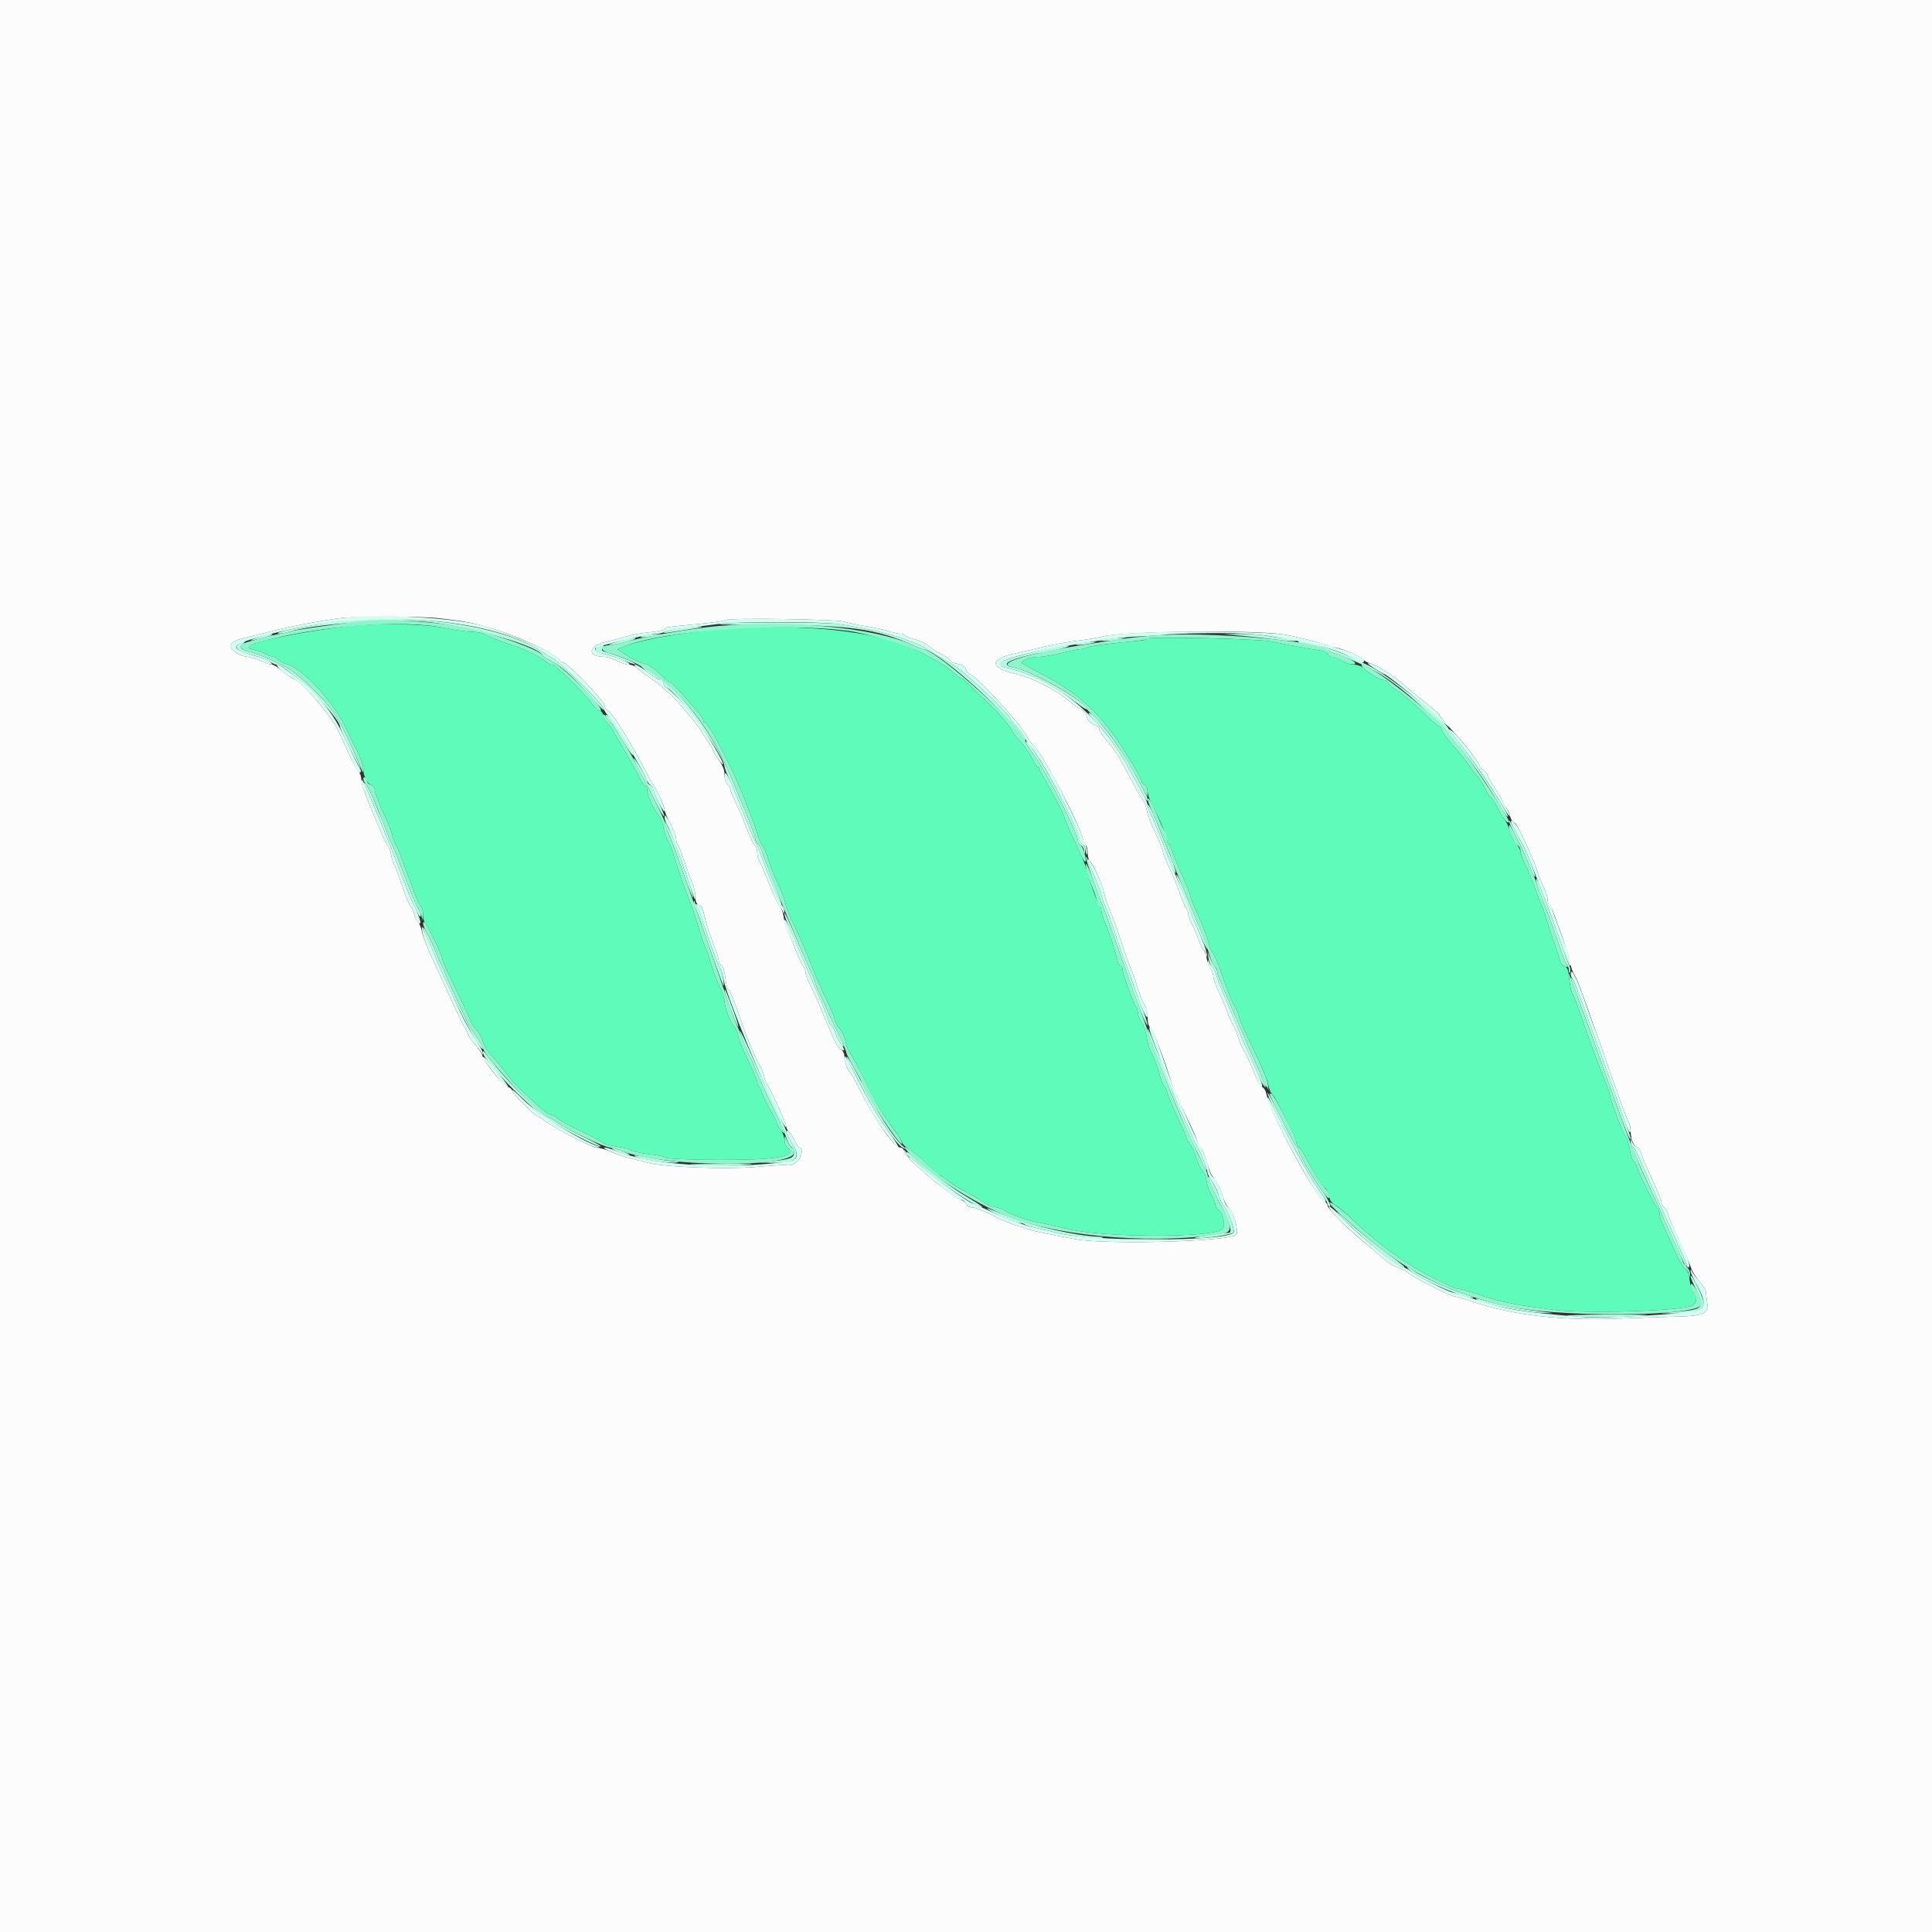 <svg id="svg" version="1.1" xmlns="http://www.w3.org/2000/svg" xmlns:xlink="http://www.w3.org/1999/xlink" width="400" height="400" viewBox="0, 0, 400,400"><rect x="0" y="0" width="400" height="400" fill="#333333" stroke="none"/><g id="svgg"><path id="path0" d="M72.000 129.656 C 61.910 130.830,50.878 133.155,51.399 133.999 C 51.515 134.186,52.159 134.459,52.832 134.607 C 53.504 134.755,54.537 135.127,55.127 135.435 C 55.717 135.743,56.403 135.996,56.651 135.998 C 56.899 135.999,57.302 136.241,57.546 136.535 C 57.791 136.830,58.668 137.277,59.495 137.530 C 62.905 138.572,69.209 145.490,71.769 151.000 C 72.383 152.320,73.406 154.440,74.042 155.712 C 74.679 156.984,75.200 158.523,75.200 159.132 C 75.200 160.627,76.043 162.318,76.900 162.542 C 77.291 162.644,77.600 163.102,77.600 163.578 C 77.600 164.047,78.410 166.198,79.400 168.358 C 80.390 170.517,81.201 172.535,81.202 172.842 C 81.204 173.149,81.493 173.940,81.846 174.600 C 82.199 175.260,82.635 176.250,82.817 176.800 C 82.998 177.350,83.626 179.060,84.212 180.600 C 84.798 182.140,85.597 184.268,85.987 185.328 C 86.377 186.388,86.899 187.459,87.148 187.708 C 87.397 187.957,87.600 188.718,87.600 189.400 C 87.600 190.082,87.780 190.820,87.999 191.039 C 88.548 191.588,91.601 197.949,91.594 198.530 C 91.591 198.788,92.115 200.080,92.759 201.400 C 95.159 206.321,97.600 211.562,97.600 211.795 C 97.600 211.927,98.027 212.495,98.549 213.058 C 99.071 213.621,99.703 214.768,99.955 215.607 C 100.206 216.445,100.994 217.746,101.706 218.498 C 102.418 219.249,103.720 220.801,104.600 221.946 C 106.424 224.319,106.171 224.053,110.256 227.900 C 111.950 229.495,113.644 230.800,114.019 230.800 C 114.395 230.800,114.926 231.070,115.199 231.399 C 115.473 231.729,117.610 232.913,119.948 234.031 C 122.287 235.150,124.470 236.297,124.800 236.581 C 125.130 236.864,126.373 237.220,127.563 237.370 C 128.752 237.521,130.192 237.882,130.763 238.172 C 131.333 238.462,133.060 238.830,134.600 238.989 C 136.140 239.148,137.619 239.458,137.886 239.677 C 138.475 240.159,153.526 240.324,158.521 239.903 C 163.125 239.514,164.472 238.822,163.000 237.600 C 162.670 237.326,162.400 236.608,162.400 236.005 C 162.400 235.402,162.040 234.450,161.600 233.891 C 161.160 233.331,160.800 232.687,160.800 232.458 C 160.800 232.230,160.182 230.989,159.428 229.701 C 158.673 228.414,157.933 226.872,157.783 226.276 C 157.634 225.680,157.351 225.094,157.156 224.973 C 156.960 224.852,156.800 224.482,156.800 224.151 C 156.800 223.820,155.900 221.665,154.800 219.361 C 153.700 217.058,152.800 214.786,152.800 214.312 C 152.800 213.839,152.470 213.080,152.067 212.626 C 151.174 211.620,150.001 208.536,149.998 207.187 C 149.997 206.644,149.568 205.355,149.044 204.323 C 148.520 203.291,147.694 201.131,147.207 199.523 C 146.721 197.915,146.195 196.420,146.040 196.200 C 145.884 195.980,145.247 194.090,144.625 192.000 C 144.002 189.910,143.252 187.660,142.959 187.000 C 142.254 185.419,139.730 178.128,139.357 176.600 C 139.196 175.940,138.740 174.866,138.344 174.213 C 137.947 173.560,137.504 172.231,137.358 171.260 C 137.212 170.288,136.746 169.146,136.322 168.722 C 135.417 167.817,134.000 164.670,134.000 163.567 C 134.000 163.145,133.836 162.800,133.636 162.800 C 133.435 162.800,132.861 161.945,132.359 160.900 C 131.857 159.855,130.401 157.253,129.123 155.118 C 127.845 152.983,126.800 151.114,126.800 150.964 C 126.800 150.814,126.350 150.275,125.800 149.765 C 125.250 149.255,124.800 148.470,124.800 148.019 C 124.800 147.569,124.539 147.200,124.220 147.200 C 123.902 147.200,123.149 146.525,122.548 145.700 C 120.670 143.124,115.052 137.600,114.309 137.600 C 113.919 137.600,113.266 137.266,112.858 136.858 C 112.088 136.088,107.348 133.833,105.600 133.404 C 104.598 133.158,101.209 131.819,99.905 131.154 C 99.523 130.959,98.443 130.798,97.505 130.795 C 96.567 130.792,94.090 130.434,92.000 130.000 C 87.862 129.140,77.907 128.969,72.000 129.656 M152.800 130.020 C 144.618 130.390,132.982 132.279,129.223 133.849 L 127.846 134.424 129.823 135.747 C 130.910 136.475,132.404 137.189,133.142 137.334 C 134.411 137.582,135.315 138.213,137.395 140.300 C 137.888 140.795,138.469 141.200,138.686 141.200 C 138.903 141.200,140.050 142.325,141.234 143.700 C 142.419 145.075,143.886 146.740,144.493 147.400 C 145.100 148.060,145.597 148.825,145.598 149.100 C 145.599 149.375,145.764 149.600,145.965 149.600 C 146.768 149.600,152.156 160.069,154.199 165.600 C 154.565 166.590,155.192 168.210,155.592 169.200 C 155.992 170.190,156.556 171.810,156.846 172.800 C 157.136 173.790,157.583 174.780,157.839 175.000 C 158.095 175.220,158.626 176.480,159.019 177.800 C 159.411 179.120,160.302 181.372,160.997 182.804 C 161.693 184.236,162.384 186.021,162.534 186.771 C 162.684 187.521,163.236 189.049,163.761 190.167 C 165.905 194.733,167.137 197.553,168.230 200.400 C 168.863 202.050,170.151 204.981,171.091 206.914 C 172.031 208.846,172.800 210.710,172.800 211.056 C 172.800 211.402,173.243 212.211,173.784 212.854 C 174.325 213.497,174.889 214.693,175.036 215.512 C 175.184 216.330,175.475 217.215,175.683 217.478 C 176.359 218.332,178.468 222.339,179.746 225.200 C 180.680 227.289,183.014 231.096,184.871 233.560 C 185.932 234.967,186.800 236.324,186.800 236.573 C 186.800 236.823,187.332 237.341,187.981 237.725 C 188.631 238.109,190.296 239.493,191.681 240.802 C 193.067 242.110,194.310 243.185,194.445 243.190 C 194.580 243.196,195.390 243.759,196.245 244.441 C 197.100 245.124,198.994 246.285,200.453 247.022 C 201.911 247.759,203.395 248.652,203.748 249.006 C 204.102 249.359,205.069 249.752,205.896 249.879 C 206.723 250.005,207.670 250.325,208.000 250.590 C 208.882 251.298,212.757 252.727,214.600 253.024 C 215.480 253.166,218.450 253.819,221.200 254.475 C 228.593 256.238,250.617 256.293,252.996 254.554 C 253.839 253.937,253.342 251.348,252.198 250.398 C 251.869 250.125,251.600 249.630,251.600 249.298 C 251.600 248.966,251.259 248.133,250.842 247.447 C 250.426 246.761,249.960 245.435,249.807 244.500 C 249.655 243.565,249.393 242.800,249.226 242.800 C 248.907 242.800,247.844 240.511,247.368 238.800 C 247.215 238.250,246.755 237.371,246.345 236.846 C 245.935 236.321,245.598 235.691,245.595 235.446 C 245.592 235.201,244.781 233.316,243.792 231.258 C 242.803 229.200,241.881 227.040,241.743 226.458 C 241.605 225.876,241.270 225.130,240.999 224.800 C 240.727 224.470,240.406 223.750,240.285 223.200 C 239.961 221.723,238.869 218.744,238.233 217.600 C 237.927 217.050,237.544 215.700,237.382 214.600 C 237.220 213.500,236.753 212.171,236.344 211.646 C 235.935 211.121,235.600 210.302,235.600 209.826 C 235.600 209.350,235.441 208.789,235.247 208.580 C 234.761 208.056,232.400 201.497,232.400 200.671 C 232.400 200.302,232.223 200.000,232.008 200.000 C 231.792 200.000,231.503 199.505,231.366 198.900 C 230.850 196.627,229.641 192.938,228.844 191.200 C 228.389 190.210,228.014 189.010,228.009 188.533 C 228.004 188.057,227.865 187.607,227.700 187.533 C 227.367 187.385,225.783 183.092,225.142 180.600 C 224.915 179.720,224.398 178.280,223.993 177.400 C 223.587 176.520,222.613 174.410,221.828 172.711 C 221.042 171.013,220.394 169.483,220.386 169.311 C 220.362 168.800,217.459 163.131,216.288 161.308 C 215.689 160.377,215.200 159.432,215.200 159.208 C 215.200 158.984,215.056 158.800,214.880 158.800 C 214.704 158.800,214.164 157.987,213.682 156.993 C 213.199 155.999,212.083 154.404,211.202 153.448 C 210.321 152.493,209.600 151.572,209.600 151.404 C 209.600 150.964,206.294 147.067,204.677 145.600 C 203.257 144.311,201.001 142.157,200.176 141.300 C 199.699 140.805,199.138 140.400,198.930 140.400 C 198.722 140.400,197.979 139.840,197.279 139.155 C 196.579 138.471,195.059 137.414,193.903 136.807 C 192.746 136.200,191.260 135.415,190.600 135.062 C 183.092 131.050,169.663 129.259,152.800 130.020 M237.497 132.219 C 237.331 132.395,236.791 132.574,236.297 132.616 C 230.888 133.078,225.666 133.740,225.105 134.035 C 224.723 134.236,224.077 134.400,223.669 134.400 C 223.262 134.400,221.520 134.760,219.800 135.200 C 218.080 135.640,215.846 136.006,214.836 136.013 C 213.238 136.024,211.140 136.898,211.629 137.349 C 211.723 137.436,213.420 138.357,215.400 139.396 C 222.139 142.932,226.292 146.366,230.157 151.600 C 232.717 155.066,236.400 161.141,236.400 161.897 C 236.400 162.126,236.670 162.418,237.000 162.545 C 237.330 162.671,237.600 163.240,237.600 163.808 C 237.600 164.377,237.955 165.507,238.389 166.321 C 240.008 169.355,241.600 173.142,241.600 173.957 C 241.600 174.421,241.751 174.800,241.936 174.800 C 242.121 174.800,242.510 175.565,242.800 176.500 C 243.091 177.435,244.020 179.688,244.864 181.508 C 245.709 183.327,246.400 185.069,246.400 185.380 C 246.400 185.690,247.183 187.632,248.141 189.695 C 249.099 191.758,250.014 194.156,250.175 195.023 C 250.336 195.890,250.723 196.885,251.035 197.232 C 251.347 197.580,252.075 199.200,252.654 200.832 C 254.620 206.381,255.027 207.399,255.674 208.400 C 256.030 208.950,256.444 209.989,256.595 210.709 C 256.745 211.430,258.091 214.453,259.586 217.429 C 261.081 220.404,262.422 223.580,262.567 224.486 C 262.712 225.393,263.086 226.329,263.397 226.567 C 264.055 227.070,268.400 235.746,268.400 236.556 C 268.400 236.856,268.654 237.313,268.966 237.571 C 269.277 237.830,269.911 238.797,270.376 239.720 C 271.686 242.323,273.786 245.621,274.361 245.976 C 274.646 246.152,275.002 246.905,275.150 247.648 C 275.338 248.587,275.784 249.193,276.610 249.633 C 277.265 249.980,278.880 251.335,280.200 252.642 C 283.773 256.181,289.176 260.326,293.367 262.742 C 296.561 264.583,301.168 266.800,301.803 266.800 C 302.157 266.800,304.012 267.316,305.924 267.947 C 311.093 269.652,313.025 270.049,321.716 271.191 C 328.211 272.044,348.016 271.432,350.300 270.308 C 351.316 269.808,351.504 268.350,350.645 267.637 C 350.339 267.383,349.968 266.202,349.819 265.012 C 349.639 263.574,349.348 262.807,348.951 262.724 C 348.623 262.656,347.636 260.980,346.759 259.000 C 345.881 257.020,344.812 254.668,344.382 253.774 C 343.952 252.879,343.600 251.765,343.600 251.297 C 343.600 250.830,343.418 250.335,343.196 250.198 C 342.743 249.918,338.800 241.941,338.800 241.305 C 338.800 241.081,338.554 240.694,338.254 240.445 C 337.953 240.195,337.597 239.182,337.461 238.193 C 337.325 237.203,336.944 235.982,336.614 235.478 C 335.925 234.426,333.600 228.292,333.324 226.800 C 333.223 226.250,332.985 225.440,332.795 225.000 C 331.672 222.397,329.296 216.037,327.747 211.487 C 326.761 208.595,325.769 206.003,325.541 205.729 C 325.313 205.454,325.026 204.119,324.903 202.762 C 324.725 200.804,324.525 200.253,323.935 200.099 C 323.526 199.992,323.089 199.431,322.963 198.852 C 322.838 198.273,322.284 196.540,321.732 195.000 C 321.181 193.460,320.467 191.300,320.146 190.200 C 319.825 189.100,319.392 187.888,319.183 187.508 C 318.974 187.127,318.351 185.507,317.798 183.908 C 317.246 182.308,316.345 180.114,315.797 179.032 C 315.249 177.950,314.800 176.744,314.800 176.353 C 314.800 175.961,314.354 175.160,313.809 174.572 C 313.264 173.984,312.698 172.849,312.551 172.051 C 312.405 171.253,311.906 170.145,311.442 169.588 C 310.979 169.031,310.258 167.816,309.839 166.888 C 309.421 165.960,308.927 165.200,308.741 165.200 C 308.556 165.200,308.035 164.416,307.585 163.457 C 307.134 162.498,306.451 161.373,306.066 160.957 C 305.681 160.541,304.801 159.390,304.109 158.400 C 303.416 157.410,302.254 155.954,301.525 155.164 C 299.810 153.304,298.400 151.343,298.400 150.816 C 298.400 150.587,298.228 150.400,298.018 150.400 C 297.807 150.400,296.470 149.275,295.046 147.900 C 291.925 144.887,291.449 144.485,289.062 142.842 C 288.038 142.138,287.200 141.390,287.200 141.181 C 287.200 140.971,286.906 140.800,286.547 140.800 C 285.775 140.800,283.300 139.366,282.284 138.330 C 281.888 137.925,280.997 137.599,280.284 137.597 C 279.578 137.596,278.460 137.237,277.800 136.800 C 277.140 136.363,276.279 136.004,275.887 136.003 C 275.496 136.001,275.075 135.739,274.952 135.419 C 274.823 135.083,273.942 134.735,272.865 134.594 C 271.130 134.366,268.636 133.902,263.200 132.794 C 260.590 132.263,237.935 131.755,237.497 132.219 " stroke="none" fill="#5efbbb" fill-rule="evenodd"></path><path id="path1" d="M0.000 200.000 L 0.000 400.000 200.000 400.000 L 400.000 400.000 400.000 200.000 L 400.000 0.000 200.000 0.000 L 0.000 0.000 0.000 200.000 M90.800 127.988 C 97.483 128.740,99.474 129.194,105.400 131.324 C 110.158 133.034,116.000 136.068,116.000 136.830 C 116.000 137.033,116.287 137.200,116.639 137.200 C 117.502 137.200,125.200 145.214,125.200 146.112 C 125.200 146.504,125.474 146.930,125.809 147.059 C 126.743 147.417,130.474 153.458,134.172 160.600 C 134.627 161.480,135.094 162.290,135.210 162.400 C 135.758 162.923,137.600 166.963,137.600 167.643 C 137.600 168.066,138.140 169.369,138.800 170.538 C 139.460 171.708,140.000 173.130,140.000 173.699 C 140.000 174.268,140.135 174.793,140.300 174.867 C 140.465 174.940,141.041 176.350,141.581 178.000 C 142.121 179.650,142.882 181.720,143.272 182.600 C 143.663 183.480,143.986 184.863,143.991 185.673 C 143.998 186.733,144.201 187.210,144.718 187.374 C 145.204 187.528,145.581 188.298,145.888 189.760 C 146.137 190.947,146.894 193.301,147.570 194.990 C 148.247 196.679,148.800 198.412,148.800 198.843 C 148.800 199.273,149.048 199.720,149.351 199.837 C 149.686 199.965,150.008 200.980,150.171 202.424 C 150.319 203.731,150.582 204.800,150.757 204.800 C 151.064 204.800,152.210 207.645,153.900 212.600 C 154.972 215.742,156.469 219.235,157.262 220.445 C 157.610 220.977,158.029 222.039,158.194 222.806 C 158.358 223.573,158.676 224.428,158.900 224.706 C 159.610 225.587,162.796 232.571,162.798 233.251 C 162.799 233.609,163.080 234.135,163.423 234.419 C 163.766 234.704,164.297 235.536,164.603 236.268 C 164.909 237.001,165.348 237.600,165.580 237.600 C 166.301 237.600,166.039 239.407,165.184 240.325 C 164.431 241.133,163.596 241.420,162.600 241.211 C 162.380 241.165,159.564 241.349,156.343 241.621 C 150.358 242.125,137.741 241.658,134.400 240.809 C 133.630 240.613,131.920 240.183,130.600 239.853 C 129.280 239.523,127.390 238.885,126.400 238.435 C 125.410 237.986,124.105 237.614,123.501 237.609 C 122.474 237.601,113.768 233.034,112.369 231.770 C 112.021 231.457,111.576 231.200,111.379 231.200 C 110.844 231.200,106.000 226.297,106.000 225.755 C 106.000 225.497,105.595 225.177,105.100 225.042 C 104.166 224.788,100.294 219.956,99.815 218.447 C 99.664 217.973,99.014 217.007,98.369 216.301 C 97.724 215.595,97.086 214.653,96.951 214.209 C 96.816 213.764,96.491 213.130,96.228 212.800 C 95.966 212.470,94.616 209.680,93.230 206.600 C 91.843 203.520,90.020 199.526,89.177 197.724 C 88.335 195.923,87.518 193.767,87.361 192.934 C 87.205 192.101,86.835 191.178,86.539 190.882 C 86.243 190.586,85.887 189.862,85.747 189.272 C 85.607 188.682,85.262 187.930,84.980 187.600 C 84.698 187.270,83.890 185.290,83.185 183.200 C 82.480 181.110,81.761 179.220,81.587 179.000 C 81.414 178.780,81.140 177.880,80.978 177.000 C 80.817 176.120,80.513 175.288,80.303 175.152 C 79.972 174.937,78.425 171.391,75.567 164.296 C 75.145 163.248,74.800 161.918,74.800 161.340 C 74.800 160.761,74.555 160.088,74.255 159.844 C 73.955 159.600,72.863 157.510,71.828 155.200 C 70.792 152.890,69.823 150.802,69.673 150.560 C 67.171 146.520,62.560 141.336,60.769 140.549 C 60.202 140.300,59.098 139.535,58.316 138.848 C 57.534 138.162,56.623 137.600,56.291 137.600 C 55.959 137.600,54.903 137.244,53.944 136.809 C 52.985 136.374,51.750 136.000,51.200 135.980 C 49.776 135.925,47.800 134.665,47.800 133.811 C 47.800 132.971,48.327 132.661,50.800 132.046 C 51.790 131.800,54.310 131.166,56.400 130.637 C 60.310 129.646,66.262 128.517,70.304 127.999 C 73.738 127.559,86.919 127.552,90.800 127.988 M174.800 128.707 C 175.570 128.954,177.550 129.369,179.200 129.630 C 180.850 129.890,182.971 130.350,183.914 130.652 C 184.857 130.953,185.971 131.200,186.390 131.200 C 186.810 131.200,187.250 131.358,187.370 131.551 C 187.489 131.744,188.384 132.102,189.359 132.348 C 190.334 132.594,191.642 133.221,192.266 133.743 C 192.890 134.264,194.165 135.079,195.100 135.553 C 196.035 136.028,196.800 136.584,196.800 136.790 C 196.800 136.996,197.443 137.284,198.229 137.432 C 199.225 137.619,199.767 137.988,200.019 138.650 C 200.218 139.172,200.577 139.600,200.818 139.600 C 201.863 139.600,212.054 150.675,212.600 152.405 C 212.773 152.952,213.237 153.627,213.630 153.904 C 215.331 155.101,223.275 169.972,224.216 173.720 C 224.366 174.318,224.649 174.906,224.844 175.027 C 225.040 175.148,225.200 175.856,225.200 176.600 C 225.200 177.344,225.397 178.075,225.638 178.223 C 226.210 178.577,228.226 183.083,228.596 184.834 C 228.755 185.585,229.111 186.740,229.388 187.400 C 230.442 189.912,231.169 191.911,232.224 195.200 C 232.824 197.070,233.629 199.320,234.012 200.200 C 234.395 201.080,235.102 203.048,235.583 204.574 C 236.065 206.100,236.715 207.715,237.029 208.163 C 237.343 208.611,237.600 209.739,237.600 210.669 C 237.600 211.655,237.823 212.494,238.135 212.680 C 238.608 212.963,240.777 218.488,242.187 223.000 C 242.961 225.478,243.632 227.054,245.900 231.723 C 247.055 234.101,248.000 236.284,248.000 236.574 C 248.000 236.865,248.246 237.306,248.547 237.556 C 248.847 237.805,249.398 239.042,249.770 240.305 C 250.142 241.567,250.618 242.870,250.829 243.200 C 251.039 243.530,251.571 244.340,252.011 245.000 C 252.450 245.660,253.001 246.920,253.234 247.800 C 253.467 248.680,253.908 249.595,254.213 249.833 C 255.245 250.636,256.520 254.759,255.997 255.604 C 255.126 257.014,229.537 257.776,222.800 256.593 C 217.964 255.744,213.533 254.798,212.600 254.416 C 212.160 254.236,211.061 253.889,210.158 253.645 C 209.254 253.402,207.114 252.482,205.402 251.601 C 203.690 250.721,201.859 250.000,201.332 250.000 C 200.806 250.000,200.268 249.721,200.137 249.381 C 200.007 249.040,199.383 248.545,198.752 248.281 C 196.437 247.311,187.557 239.868,187.322 238.700 C 187.183 238.010,186.842 237.600,186.409 237.600 C 185.111 237.600,181.084 231.843,177.876 225.400 C 176.999 223.640,176.140 222.106,175.966 221.992 C 175.487 221.677,174.800 219.671,174.800 218.588 C 174.800 218.060,174.472 217.453,174.072 217.238 C 173.671 217.024,173.017 216.073,172.617 215.124 C 172.217 214.176,171.544 212.613,171.120 211.650 C 170.696 210.688,169.998 209.010,169.569 207.922 C 169.140 206.834,168.342 205.102,167.795 204.075 C 167.248 203.047,166.800 201.859,166.800 201.435 C 166.800 201.010,166.567 200.379,166.281 200.031 C 165.996 199.684,165.355 198.320,164.857 197.000 C 164.359 195.680,163.612 193.880,163.198 193.000 C 162.783 192.120,162.348 190.681,162.231 189.801 C 162.114 188.922,161.787 188.022,161.504 187.801 C 161.221 187.581,160.203 185.420,159.242 183.000 C 158.282 180.580,157.339 178.429,157.148 178.220 C 156.956 178.011,156.800 177.311,156.800 176.664 C 156.800 176.017,156.562 175.288,156.271 175.044 C 155.980 174.800,155.238 173.250,154.623 171.600 C 154.008 169.950,152.986 167.536,152.352 166.236 C 151.718 164.936,151.200 163.653,151.200 163.385 C 151.200 163.117,150.930 162.674,150.600 162.400 C 150.265 162.122,150.000 161.250,150.000 160.422 C 150.000 159.400,149.632 158.456,148.811 157.371 C 148.157 156.507,147.617 155.602,147.611 155.360 C 147.605 155.118,147.060 154.175,146.400 153.263 C 145.740 152.352,145.200 151.501,145.200 151.372 C 145.200 151.055,140.708 145.604,139.619 144.600 C 139.142 144.160,138.268 143.329,137.676 142.753 C 137.084 142.178,135.658 141.069,134.507 140.289 C 133.356 139.510,132.129 138.586,131.779 138.236 C 131.429 137.886,130.705 137.600,130.170 137.600 C 129.635 137.600,128.525 137.240,127.704 136.800 C 126.884 136.360,125.669 135.994,125.006 135.987 C 121.469 135.950,121.782 133.708,125.438 132.888 C 126.737 132.597,128.700 132.082,129.800 131.743 C 130.900 131.404,132.970 131.030,134.400 130.911 C 135.830 130.793,137.240 130.505,137.533 130.271 C 138.148 129.782,137.815 129.833,144.600 129.188 C 147.460 128.916,149.958 128.550,150.152 128.375 C 150.698 127.880,173.166 128.183,174.800 128.707 M265.600 131.326 C 268.056 131.708,274.636 133.342,274.980 133.654 C 275.189 133.844,275.677 134.000,276.065 134.000 C 277.192 134.000,281.227 135.627,281.988 136.388 C 282.371 136.771,283.135 137.197,283.686 137.336 C 285.121 137.696,288.562 139.905,290.949 142.000 C 292.077 142.990,294.125 144.682,295.500 145.759 C 296.875 146.836,298.000 147.831,298.000 147.970 C 298.000 148.221,299.294 149.753,301.741 152.400 C 303.585 154.394,306.400 158.196,306.400 158.694 C 306.400 158.925,306.673 159.219,307.006 159.347 C 307.339 159.475,307.769 159.989,307.961 160.490 C 308.154 160.990,308.961 162.363,309.755 163.540 C 310.550 164.717,311.200 165.910,311.200 166.191 C 311.200 166.472,311.458 166.917,311.774 167.179 C 312.090 167.441,312.467 168.195,312.612 168.855 C 312.757 169.514,313.120 170.148,313.419 170.263 C 313.718 170.378,314.313 171.220,314.741 172.136 C 315.169 173.051,316.064 174.970,316.729 176.400 C 317.395 177.830,318.069 179.540,318.227 180.200 C 318.385 180.860,318.939 182.249,319.457 183.287 C 319.976 184.324,320.400 185.629,320.400 186.187 C 320.400 186.744,320.546 187.200,320.724 187.200 C 320.902 187.200,321.340 188.055,321.698 189.100 C 322.056 190.145,322.829 192.260,323.417 193.800 C 324.005 195.340,324.692 197.609,324.943 198.842 C 325.194 200.075,325.632 201.363,325.917 201.703 C 326.201 202.043,327.213 204.544,328.167 207.261 C 329.121 209.977,330.003 212.470,330.128 212.800 C 330.562 213.945,332.354 219.014,333.240 221.600 C 333.730 223.030,334.271 224.560,334.441 225.000 C 334.612 225.440,335.160 226.970,335.659 228.400 C 336.158 229.830,336.798 231.450,337.081 232.000 C 337.364 232.550,337.596 233.382,337.598 233.850 C 337.603 235.654,338.125 237.186,338.808 237.402 C 339.200 237.527,339.639 238.117,339.785 238.714 C 339.930 239.311,340.938 241.722,342.025 244.071 C 343.111 246.420,344.000 248.603,344.000 248.922 C 344.000 249.241,344.252 249.711,344.561 249.967 C 344.869 250.223,345.242 250.920,345.390 251.516 C 345.537 252.112,346.524 254.400,347.583 256.600 C 348.642 258.800,349.734 261.320,350.009 262.200 C 350.285 263.080,351.115 264.476,351.855 265.301 C 352.595 266.127,353.202 267.117,353.204 267.501 C 353.207 267.886,353.318 268.857,353.450 269.661 C 353.821 271.902,352.641 272.481,347.492 272.586 C 345.241 272.632,339.784 272.816,335.364 272.996 C 323.418 273.481,313.295 272.337,305.107 269.577 C 303.186 268.930,301.396 268.400,301.130 268.400 C 300.391 268.400,292.707 264.552,291.800 263.727 C 291.360 263.327,290.317 262.760,289.482 262.468 C 288.647 262.175,287.567 261.579,287.082 261.143 C 286.597 260.707,284.288 258.756,281.952 256.806 C 278.088 253.582,274.800 250.184,274.800 249.416 C 274.800 249.251,274.359 248.769,273.821 248.345 C 271.751 246.717,262.846 230.095,262.239 226.727 C 262.085 225.871,261.714 225.200,261.353 225.127 C 260.992 225.053,260.219 223.658,259.508 221.800 C 258.835 220.040,257.971 218.150,257.587 217.600 C 257.204 217.050,256.659 215.790,256.376 214.800 C 256.093 213.810,255.652 212.730,255.395 212.400 C 255.138 212.070,254.526 210.720,254.035 209.400 C 253.543 208.080,252.705 206.082,252.171 204.960 C 251.637 203.838,251.200 202.573,251.200 202.149 C 251.200 201.725,250.945 201.014,250.633 200.569 C 250.321 200.123,249.941 199.093,249.789 198.280 C 249.636 197.466,249.387 196.800,249.235 196.800 C 249.082 196.800,248.638 195.909,248.246 194.820 C 247.854 193.730,247.189 192.162,246.767 191.335 C 246.345 190.508,246.000 189.549,246.000 189.204 C 246.000 188.860,245.756 188.223,245.458 187.789 C 245.159 187.355,244.590 186.010,244.193 184.800 C 243.796 183.590,242.870 181.345,242.136 179.811 C 241.401 178.277,240.798 176.747,240.797 176.411 C 240.795 176.075,240.102 174.360,239.257 172.600 C 238.412 170.840,237.588 168.680,237.426 167.800 C 237.265 166.920,236.884 165.923,236.580 165.584 C 236.277 165.246,235.378 163.716,234.582 162.184 C 231.862 156.950,230.664 154.999,229.132 153.309 C 228.290 152.379,227.600 151.334,227.600 150.988 C 227.600 150.642,227.071 150.174,226.425 149.949 C 225.608 149.664,225.173 149.188,224.997 148.388 C 224.858 147.753,224.399 147.127,223.974 146.992 C 223.550 146.857,222.265 145.946,221.117 144.967 C 218.682 142.887,213.460 140.226,210.600 139.606 C 204.755 138.339,204.668 136.433,210.400 135.232 C 211.390 135.024,212.920 134.677,213.800 134.461 C 217.551 133.537,221.159 132.839,223.400 132.603 C 224.720 132.463,227.060 132.064,228.600 131.716 C 233.226 130.669,259.592 130.391,265.600 131.326 " stroke="none" fill="#fbfcfb" fill-rule="evenodd"></path><path id="path2" d="M67.400 129.028 C 61.275 129.934,56.068 131.100,57.840 131.168 C 58.302 131.185,59.202 131.023,59.840 130.806 C 64.628 129.180,81.810 127.968,88.709 128.770 C 98.102 129.862,111.592 133.807,112.337 135.679 C 112.413 135.869,113.313 136.455,114.337 136.981 C 116.463 138.073,119.074 140.489,122.748 144.766 C 124.149 146.397,125.166 147.321,125.006 146.820 C 124.608 145.566,116.612 137.636,114.400 136.301 C 113.410 135.704,112.330 135.036,112.000 134.818 C 103.538 129.208,83.643 126.625,67.400 129.028 M149.000 129.157 C 148.120 129.291,153.250 129.400,160.400 129.400 C 175.595 129.400,181.673 130.269,188.711 133.447 C 189.872 133.971,190.902 134.400,191.000 134.400 C 193.432 134.400,204.375 143.658,209.557 150.100 C 210.929 151.805,212.130 153.200,212.226 153.200 C 212.702 153.200,212.240 152.435,210.794 150.832 C 209.917 149.860,209.197 148.960,209.194 148.832 C 209.170 147.960,199.354 138.723,197.217 137.562 C 196.438 137.138,195.451 136.569,195.023 136.296 C 191.923 134.317,190.060 133.272,189.200 133.030 C 188.650 132.876,187.840 132.590,187.400 132.394 C 185.253 131.438,179.304 130.061,173.600 129.199 C 170.833 128.781,151.689 128.748,149.000 129.157 M140.531 130.159 C 138.952 130.402,137.535 130.727,137.381 130.883 C 137.227 131.038,137.708 131.070,138.450 130.953 C 139.193 130.836,141.330 130.504,143.200 130.216 C 145.093 129.924,145.891 129.698,145.000 129.705 C 144.120 129.712,142.109 129.917,140.531 130.159 M53.200 132.033 C 51.990 132.448,51.540 132.691,52.200 132.572 C 54.143 132.222,56.400 131.584,56.400 131.385 C 56.400 131.065,55.473 131.253,53.200 132.033 M133.200 131.600 C 131.796 132.050,133.263 132.065,135.400 131.623 L 137.000 131.292 135.600 131.286 C 134.830 131.283,133.750 131.424,133.200 131.600 M234.400 131.613 C 233.623 131.783,234.869 131.825,237.200 131.706 C 239.510 131.589,241.475 131.427,241.567 131.346 C 241.874 131.077,235.817 131.302,234.400 131.613 M257.000 131.624 C 258.980 131.795,262.271 132.154,264.313 132.421 C 266.356 132.688,268.126 132.807,268.247 132.686 C 268.368 132.565,267.417 132.350,266.134 132.209 C 264.850 132.068,262.936 131.783,261.880 131.576 C 260.824 131.369,258.484 131.225,256.680 131.256 L 253.400 131.312 257.000 131.624 M128.000 132.814 C 126.570 133.203,125.760 133.537,126.200 133.556 C 127.094 133.595,131.158 132.576,131.508 132.225 C 131.861 131.872,130.818 132.047,128.000 132.814 M229.000 132.400 L 227.400 132.686 229.000 132.696 C 229.880 132.701,231.140 132.568,231.800 132.400 L 233.000 132.095 231.800 132.104 C 231.140 132.109,229.880 132.242,229.000 132.400 M49.376 133.375 C 48.338 134.144,49.246 134.864,52.163 135.584 C 53.283 135.861,54.795 136.428,55.523 136.844 C 56.250 137.260,57.018 137.600,57.229 137.600 C 59.370 137.600,70.400 148.419,70.400 150.519 C 70.400 150.976,74.481 159.253,74.632 159.102 C 74.793 158.940,71.643 151.805,70.791 150.400 C 70.590 150.070,69.884 148.884,69.220 147.764 C 67.621 145.064,61.510 139.243,59.000 138.030 C 57.900 137.498,56.370 136.750,55.600 136.368 C 54.830 135.987,53.390 135.460,52.400 135.198 C 49.935 134.546,49.309 134.002,50.240 133.321 C 50.632 133.034,50.773 132.800,50.553 132.800 C 50.333 132.800,49.804 133.059,49.376 133.375 M223.600 133.200 C 222.538 133.424,222.441 133.502,223.200 133.524 C 223.750 133.541,224.920 133.405,225.800 133.223 C 227.134 132.947,227.200 132.893,226.200 132.899 C 225.540 132.902,224.370 133.038,223.600 133.200 M268.908 133.042 C 269.041 133.175,270.454 133.532,272.048 133.836 C 273.641 134.139,275.047 134.543,275.173 134.732 C 275.298 134.922,275.900 135.199,276.511 135.349 C 277.486 135.587,279.330 136.350,282.800 137.950 C 291.475 141.949,303.402 154.309,310.343 166.492 C 311.061 167.752,311.840 168.901,312.073 169.045 C 313.228 169.759,305.793 158.331,302.414 154.200 C 301.155 152.660,300.051 151.207,299.962 150.971 C 299.263 149.120,287.084 139.499,283.200 137.729 C 282.430 137.378,281.170 136.770,280.400 136.378 C 276.555 134.419,267.721 131.854,268.908 133.042 M123.649 133.961 C 122.818 134.488,123.413 135.076,125.095 135.391 C 125.922 135.547,127.654 136.118,128.943 136.660 C 130.232 137.203,131.363 137.571,131.456 137.478 C 131.686 137.248,128.195 135.780,126.070 135.214 C 124.631 134.831,124.421 134.657,124.819 134.177 C 125.378 133.504,124.597 133.361,123.649 133.961 M215.600 134.646 C 207.334 136.531,205.273 137.544,208.300 138.236 C 213.518 139.429,217.832 141.609,223.303 145.817 C 224.350 146.622,225.111 147.038,224.994 146.741 C 224.279 144.918,213.574 138.882,209.801 138.174 C 207.507 137.743,208.145 136.956,211.527 136.044 C 213.247 135.580,215.002 135.193,215.427 135.184 C 215.852 135.175,217.550 134.833,219.200 134.425 C 223.622 133.332,220.536 133.521,215.600 134.646 M133.600 138.761 C 134.370 139.436,135.497 140.216,136.105 140.494 C 136.712 140.772,137.309 141.315,137.432 141.700 C 137.554 142.085,137.781 142.400,137.937 142.400 C 139.602 142.400,150.000 156.424,150.000 158.669 C 150.000 158.931,150.517 160.282,151.150 161.672 C 151.782 163.062,153.148 166.360,154.186 169.000 C 155.223 171.640,156.237 174.070,156.439 174.400 C 156.640 174.730,156.906 175.270,157.030 175.600 C 159.885 183.201,161.410 187.073,161.667 187.373 C 162.157 187.945,161.445 185.809,159.665 181.369 C 158.777 179.152,157.931 176.864,157.786 176.285 C 157.640 175.707,157.269 175.023,156.961 174.767 C 156.652 174.511,156.400 174.068,156.400 173.781 C 156.400 173.293,154.593 168.466,153.412 165.800 C 153.119 165.140,152.221 162.996,151.415 161.036 C 147.653 151.881,141.574 143.709,135.400 139.509 C 132.571 137.584,131.977 137.337,133.600 138.761 M226.503 149.103 C 227.330 149.926,228.692 151.500,229.530 152.600 C 231.691 155.435,233.102 157.797,237.060 165.200 C 237.354 165.750,237.588 165.930,237.578 165.600 C 237.561 164.967,237.249 164.340,234.463 159.326 C 231.522 154.034,226.572 147.596,225.449 147.603 C 225.202 147.604,225.676 148.279,226.503 149.103 M125.838 148.900 C 126.257 149.395,126.696 149.890,126.812 150.000 C 126.929 150.110,127.807 151.508,128.763 153.108 C 129.719 154.707,130.703 156.140,130.950 156.292 C 131.198 156.444,131.115 156.126,130.766 155.585 C 130.418 155.043,129.618 153.700,128.988 152.600 C 127.453 149.915,125.996 148.000,125.491 148.000 C 125.263 148.000,125.419 148.405,125.838 148.900 M212.400 153.783 C 212.400 153.902,213.075 154.928,213.900 156.065 C 216.920 160.227,223.200 172.519,223.200 174.268 C 223.200 174.574,223.470 174.929,223.800 175.055 C 224.130 175.182,224.421 175.671,224.446 176.143 C 224.489 176.921,224.511 176.928,224.690 176.226 C 224.798 175.801,224.627 175.261,224.310 175.026 C 223.992 174.792,223.599 174.060,223.436 173.400 C 222.427 169.313,212.400 151.491,212.400 153.783 M131.212 157.045 C 131.205 157.289,131.888 158.740,132.728 160.269 C 133.568 161.797,134.942 164.438,135.782 166.137 C 136.621 167.836,137.394 169.140,137.498 169.035 C 137.603 168.930,137.129 167.696,136.444 166.291 C 135.760 164.886,135.200 163.520,135.200 163.256 C 135.200 162.991,134.930 162.671,134.600 162.545 C 134.270 162.418,133.998 162.109,133.995 161.857 C 133.988 161.248,131.228 156.474,131.212 157.045 M75.527 162.600 C 76.025 163.473,79.600 171.920,79.600 172.222 C 79.600 172.325,79.940 173.172,80.355 174.104 C 80.770 175.037,81.686 177.330,82.391 179.200 C 85.312 186.955,86.845 190.376,87.092 189.687 C 87.193 189.405,87.009 188.769,86.685 188.273 C 86.088 187.362,85.108 184.988,82.774 178.800 C 82.069 176.930,81.366 175.220,81.211 175.000 C 81.057 174.780,80.512 173.430,80.000 172.000 C 79.488 170.570,78.953 169.220,78.810 169.000 C 78.668 168.780,78.037 167.292,77.409 165.694 C 76.782 164.096,75.999 162.566,75.670 162.294 C 75.154 161.868,75.135 161.911,75.527 162.600 M237.616 166.738 C 237.607 167.034,237.861 167.754,238.179 168.338 C 238.661 169.222,239.852 172.182,242.853 179.955 C 243.056 180.481,243.303 180.830,243.402 180.732 C 243.572 180.562,242.547 177.607,241.413 175.000 C 241.126 174.340,240.472 172.720,239.960 171.400 C 238.745 168.266,237.636 166.061,237.616 166.738 M312.413 169.922 C 312.406 170.209,313.045 171.649,313.834 173.122 C 315.097 175.482,315.919 177.317,317.252 180.755 C 317.456 181.281,317.712 181.621,317.823 181.511 C 318.025 181.308,316.113 176.307,315.411 175.201 C 315.202 174.871,314.444 173.431,313.728 172.001 C 313.012 170.570,312.420 169.635,312.413 169.922 M137.726 170.800 C 137.831 171.130,138.368 172.480,138.919 173.800 C 139.471 175.120,140.684 178.411,141.615 181.113 C 142.546 183.815,143.396 185.937,143.504 185.829 C 143.612 185.721,143.068 183.870,142.295 181.716 C 141.522 179.562,140.396 176.408,139.793 174.706 C 138.888 172.151,137.050 168.678,137.726 170.800 M224.834 177.566 C 224.806 178.030,227.121 184.635,228.420 187.800 C 228.732 188.559,230.208 192.670,232.226 198.400 C 235.420 207.472,236.116 209.370,236.809 210.897 C 238.100 213.741,237.691 211.816,236.186 207.964 C 235.408 205.974,234.499 203.503,234.166 202.473 C 233.833 201.443,233.392 200.240,233.187 199.800 C 232.982 199.360,232.270 197.380,231.603 195.400 C 229.817 190.091,229.012 187.848,228.731 187.400 C 228.594 187.180,228.269 186.211,228.011 185.247 C 227.752 184.283,227.077 182.483,226.511 181.247 C 225.944 180.011,225.343 178.550,225.175 178.000 C 225.007 177.450,224.853 177.255,224.834 177.566 M243.727 181.900 C 243.970 182.675,246.624 189.338,247.191 190.600 C 247.389 191.040,248.097 192.660,248.764 194.200 C 249.430 195.740,249.981 196.766,249.988 196.480 C 249.995 196.193,249.271 194.213,248.380 192.080 C 247.489 189.946,246.610 187.840,246.427 187.400 C 246.243 186.960,245.602 185.385,245.002 183.900 C 244.018 181.467,243.175 180.145,243.727 181.900 M318.000 182.300 C 318.000 182.611,319.360 186.395,319.976 187.800 C 320.169 188.240,320.986 190.490,321.791 192.800 C 323.923 198.915,324.094 199.362,324.464 199.780 C 324.649 199.989,324.814 200.529,324.832 200.980 C 324.851 201.477,324.948 201.588,325.078 201.261 C 325.196 200.964,325.104 200.334,324.873 199.861 C 324.641 199.387,323.965 197.560,323.370 195.800 C 322.774 194.040,321.702 191.070,320.988 189.200 C 320.273 187.330,319.374 184.945,318.990 183.900 C 318.340 182.132,318.000 181.582,318.000 182.300 M143.646 186.833 C 143.621 187.182,143.716 187.583,143.858 187.724 C 143.999 187.866,144.702 189.741,145.420 191.891 C 146.712 195.762,149.233 202.843,149.732 204.000 C 149.874 204.330,149.882 203.790,149.750 202.800 C 149.618 201.810,149.331 200.778,149.112 200.507 C 148.625 199.904,145.176 190.225,144.905 188.700 C 144.797 188.095,144.563 187.600,144.384 187.600 C 144.205 187.600,143.976 187.285,143.876 186.900 C 143.729 186.339,143.684 186.326,143.646 186.833 M162.412 189.174 C 162.405 189.489,162.734 190.479,163.143 191.374 C 163.852 192.924,165.529 196.828,166.592 199.400 C 166.865 200.060,168.104 202.940,169.346 205.800 C 170.588 208.660,171.603 211.203,171.602 211.451 C 171.601 211.699,171.852 212.111,172.161 212.367 C 172.469 212.623,172.837 213.294,172.979 213.858 C 173.264 214.995,174.419 216.915,174.667 216.666 C 174.755 216.578,174.202 215.268,173.440 213.753 C 172.677 212.239,171.753 210.280,171.386 209.400 C 171.019 208.520,170.287 206.910,169.760 205.821 C 169.232 204.733,168.800 203.687,168.800 203.497 C 168.800 203.306,168.369 202.217,167.843 201.075 C 167.317 199.934,166.428 197.920,165.868 196.600 C 163.225 190.366,162.423 188.644,162.412 189.174 M87.601 192.146 C 87.601 192.337,88.230 193.838,89.000 195.482 C 89.770 197.126,90.400 198.573,90.400 198.697 C 90.400 198.821,90.918 200.020,91.552 201.361 C 92.185 202.703,93.104 204.700,93.594 205.800 C 96.315 211.910,100.000 218.332,100.000 216.965 C 100.000 216.727,99.280 215.505,98.400 214.249 C 97.520 212.992,96.800 211.901,96.800 211.823 C 96.800 211.746,95.836 209.639,94.658 207.141 C 93.481 204.643,92.379 202.150,92.209 201.600 C 92.040 201.050,91.764 200.420,91.596 200.200 C 91.428 199.980,90.790 198.540,90.178 197.000 C 89.088 194.256,87.604 191.461,87.601 192.146 M250.197 198.357 C 250.310 199.103,250.651 199.913,250.955 200.157 C 251.259 200.401,251.600 201.050,251.713 201.600 C 251.826 202.150,252.856 204.760,254.002 207.400 C 255.148 210.040,256.350 212.920,256.674 213.800 C 256.997 214.680,257.907 216.750,258.696 218.400 C 259.485 220.050,260.440 222.203,260.819 223.185 C 261.198 224.166,261.713 225.008,261.964 225.055 C 262.227 225.104,262.246 225.054,262.010 224.937 C 261.784 224.825,261.600 224.488,261.600 224.189 C 261.600 223.889,260.954 222.239,260.164 220.522 C 259.375 218.805,257.470 214.430,255.932 210.800 C 254.395 207.170,252.881 203.633,252.568 202.940 C 252.256 202.246,252.000 201.450,252.000 201.171 C 252.000 200.892,251.753 200.379,251.452 200.031 C 251.151 199.684,250.699 198.860,250.448 198.200 L 249.992 197.000 250.197 198.357 M325.389 203.000 C 326.518 205.944,330.653 217.383,333.993 226.800 C 336.519 233.921,337.560 236.497,337.584 235.687 C 337.593 235.405,337.317 234.505,336.971 233.687 C 336.625 232.869,335.889 230.850,335.335 229.200 C 334.781 227.550,333.276 223.320,331.991 219.800 C 330.706 216.280,328.812 211.060,327.782 208.200 C 326.753 205.340,325.724 202.820,325.496 202.600 C 325.213 202.326,325.179 202.452,325.389 203.000 M150.027 205.000 C 149.991 205.613,152.389 212.149,152.801 212.561 C 153.001 212.761,152.650 211.502,152.020 209.762 C 150.530 205.644,150.056 204.510,150.027 205.000 M237.615 213.135 C 237.576 214.504,245.271 233.679,247.528 237.836 C 247.756 238.256,248.336 239.464,248.817 240.521 C 249.298 241.577,249.755 242.378,249.833 242.300 C 250.014 242.119,248.278 237.830,247.740 237.129 C 247.517 236.838,247.093 235.970,246.799 235.200 C 246.504 234.430,245.680 232.622,244.968 231.182 C 244.255 229.742,242.831 226.322,241.802 223.582 C 238.372 214.447,237.631 212.596,237.615 213.135 M153.206 213.431 C 153.199 213.950,155.151 218.834,155.591 219.400 C 155.762 219.620,156.040 220.250,156.209 220.800 C 156.542 221.884,158.889 227.043,160.941 231.200 C 161.647 232.630,162.479 234.584,162.790 235.543 C 163.102 236.501,163.591 237.375,163.878 237.485 C 164.165 237.595,164.400 238.104,164.400 238.616 C 164.400 239.721,163.657 240.024,160.000 240.411 L 157.400 240.686 159.650 240.743 C 164.864 240.875,165.943 239.896,164.023 236.776 C 163.351 235.683,162.800 234.571,162.800 234.306 C 162.800 234.042,161.745 231.659,160.456 229.012 C 159.167 226.366,157.009 221.680,155.662 218.600 C 154.314 215.520,153.209 213.194,153.206 213.431 M100.000 217.959 C 100.000 219.439,109.422 229.151,113.200 231.565 C 117.096 234.055,122.714 236.999,124.216 237.338 C 124.867 237.485,123.561 236.717,121.313 235.631 C 119.065 234.545,116.423 233.104,115.441 232.428 C 114.459 231.753,113.496 231.200,113.300 231.200 C 112.581 231.200,105.326 224.129,102.845 221.011 C 101.439 219.245,100.224 217.725,100.145 217.633 C 100.065 217.542,100.000 217.688,100.000 217.959 M175.438 219.400 C 175.596 219.840,175.870 220.391,176.049 220.626 C 176.228 220.860,177.477 223.195,178.825 225.815 C 181.527 231.069,185.571 236.965,186.928 237.628 L 187.800 238.054 186.973 237.327 C 184.939 235.540,181.666 230.418,177.821 223.000 C 175.991 219.471,174.845 217.739,175.438 219.400 M262.411 226.269 C 262.381 227.537,270.846 243.421,273.267 246.636 C 274.110 247.756,274.800 248.871,274.800 249.113 C 274.800 249.355,274.979 249.664,275.199 249.799 C 275.891 250.227,274.854 247.984,273.646 246.442 C 272.292 244.714,268.800 238.698,268.800 238.094 C 268.800 237.859,268.665 237.607,268.500 237.533 C 268.335 237.460,266.900 234.790,265.311 231.600 C 263.723 228.410,262.418 226.011,262.411 226.269 M337.833 237.623 C 338.071 237.940,338.506 238.830,338.799 239.600 C 339.296 240.902,339.890 242.222,343.158 249.283 C 343.841 250.759,344.400 252.053,344.400 252.159 C 344.400 252.266,345.267 254.208,346.327 256.476 C 347.386 258.744,348.454 261.050,348.699 261.600 C 348.945 262.150,349.158 262.370,349.173 262.089 C 349.196 261.653,347.807 258.425,344.402 251.000 C 343.999 250.120,343.273 248.500,342.790 247.400 C 342.306 246.300,341.459 244.410,340.906 243.200 C 340.354 241.990,339.579 240.255,339.184 239.344 C 338.789 238.433,338.226 237.544,337.933 237.367 C 337.523 237.120,337.500 237.179,337.833 237.623 M127.800 238.400 C 128.680 238.807,129.760 239.146,130.200 239.152 C 130.640 239.158,130.100 238.811,129.000 238.382 C 126.486 237.400,125.667 237.412,127.800 238.400 M187.600 238.730 C 187.600 238.938,188.025 239.386,188.544 239.726 C 189.063 240.067,189.738 240.592,190.044 240.893 C 192.416 243.231,199.714 248.429,202.152 249.516 C 204.454 250.543,203.465 249.733,199.668 247.480 C 197.533 246.214,194.118 243.749,192.078 242.003 C 187.884 238.413,187.600 238.205,187.600 238.730 M131.860 239.598 C 133.166 240.125,138.941 240.897,140.034 240.691 C 140.760 240.554,140.652 240.495,139.600 240.454 C 138.830 240.424,136.789 240.130,135.065 239.800 C 131.599 239.137,130.554 239.071,131.860 239.598 M144.641 241.320 C 146.644 241.496,150.334 241.486,152.841 241.298 C 157.143 240.974,156.938 240.956,149.200 240.977 C 142.220 240.996,141.542 241.047,144.641 241.320 M250.379 244.500 C 250.952 245.933,252.393 248.945,252.819 249.600 C 254.257 251.807,255.258 255.160,254.500 255.227 C 251.167 255.521,246.220 256.321,247.523 256.355 C 249.660 256.411,254.879 255.640,255.343 255.200 C 255.750 254.813,254.240 250.583,253.392 249.735 C 253.067 249.410,252.690 248.662,252.553 248.072 C 252.303 246.990,250.514 243.600,250.193 243.600 C 250.098 243.600,250.182 244.005,250.379 244.500 M205.000 250.676 C 206.556 251.662,210.317 253.200,211.173 253.200 C 211.540 253.200,212.011 253.351,212.220 253.536 C 212.429 253.720,213.680 254.091,215.000 254.360 C 216.320 254.628,217.940 255.004,218.600 255.193 C 220.541 255.752,226.914 256.500,228.000 256.297 C 228.709 256.164,228.534 256.091,227.400 256.046 C 222.820 255.865,214.186 253.927,209.000 251.916 C 207.020 251.148,205.040 250.383,204.600 250.217 C 204.160 250.051,204.340 250.257,205.000 250.676 M277.000 251.186 C 280.417 255.042,289.298 262.400,290.535 262.400 C 291.071 262.400,291.062 262.392,286.248 258.794 C 284.075 257.170,280.835 254.489,279.048 252.836 C 277.262 251.184,276.340 250.442,277.000 251.186 M233.300 256.698 C 235.445 256.770,238.955 256.770,241.100 256.698 C 243.245 256.626,241.490 256.567,237.200 256.567 C 232.910 256.567,231.155 256.626,233.300 256.698 M292.422 263.421 C 294.991 265.326,304.454 269.279,305.040 268.693 C 305.129 268.604,304.167 268.206,302.901 267.808 C 300.165 266.949,294.302 264.270,292.767 263.176 C 291.138 262.017,290.827 262.239,292.422 263.421 M350.009 264.244 C 350.004 264.488,350.538 265.748,351.195 267.044 C 353.074 270.750,352.780 271.089,347.258 271.581 L 343.800 271.888 346.851 271.944 C 351.317 272.026,352.973 271.259,352.609 269.278 C 352.345 267.843,350.027 263.354,350.009 264.244 M305.600 268.927 C 305.600 269.672,314.675 271.597,319.200 271.812 C 322.390 271.964,322.305 271.938,317.836 271.394 C 313.849 270.908,310.229 270.144,306.300 268.957 C 305.915 268.841,305.600 268.828,305.600 268.927 M324.600 272.462 C 327.159 272.805,335.102 272.790,340.000 272.434 C 342.564 272.248,340.352 272.164,333.200 272.176 C 327.370 272.187,323.500 272.315,324.600 272.462 " stroke="none" fill="#b4fae0" fill-rule="evenodd"></path><path id="path3" d="M74.200 128.667 C 68.572 129.358,60.547 130.509,60.301 130.661 C 60.134 130.764,59.143 131.003,58.099 131.193 C 55.720 131.624,50.645 133.002,50.026 133.384 C 49.241 133.869,50.256 134.669,52.312 135.186 C 53.350 135.448,54.830 135.977,55.600 136.362 C 56.370 136.748,57.900 137.498,59.000 138.030 C 61.510 139.243,67.621 145.064,69.220 147.764 C 69.884 148.884,70.594 150.070,70.798 150.400 C 71.307 151.222,73.983 157.080,74.635 158.800 C 75.140 160.133,75.166 160.148,75.182 159.112 C 75.192 158.514,74.679 156.984,74.042 155.712 C 73.406 154.440,72.383 152.320,71.769 151.000 C 69.209 145.490,62.905 138.572,59.495 137.530 C 58.668 137.277,57.791 136.830,57.546 136.535 C 57.302 136.241,56.899 135.999,56.651 135.998 C 56.403 135.996,55.717 135.743,55.127 135.435 C 54.537 135.127,53.504 134.755,52.832 134.607 C 50.888 134.180,51.030 133.706,53.295 133.054 C 65.300 129.602,83.261 128.184,92.000 130.000 C 94.090 130.434,96.567 130.792,97.505 130.795 C 98.443 130.798,99.523 130.959,99.905 131.154 C 101.209 131.819,104.598 133.158,105.600 133.404 C 107.348 133.833,112.088 136.088,112.858 136.858 C 113.266 137.266,113.919 137.600,114.309 137.600 C 115.052 137.600,120.670 143.124,122.548 145.700 C 123.149 146.525,123.919 147.200,124.260 147.200 C 125.689 147.200,117.165 138.416,114.337 136.974 C 113.313 136.452,112.413 135.869,112.337 135.679 C 111.907 134.598,101.509 130.896,96.000 129.862 C 88.966 128.543,79.459 128.022,74.200 128.667 M148.800 129.601 C 143.322 130.079,133.239 131.809,129.200 132.962 C 127.990 133.308,126.617 133.593,126.149 133.595 C 124.280 133.606,124.226 134.723,126.070 135.213 C 136.659 138.027,145.779 147.318,151.415 161.036 C 152.221 162.996,153.119 165.140,153.412 165.800 C 154.593 168.466,156.400 173.293,156.400 173.781 C 156.400 174.068,156.652 174.511,156.961 174.767 C 157.269 175.023,157.644 175.720,157.793 176.316 C 158.027 177.248,160.984 185.022,162.008 187.400 C 162.198 187.840,162.915 189.550,163.601 191.200 C 165.698 196.241,166.843 198.906,167.843 201.075 C 168.369 202.217,168.800 203.306,168.800 203.497 C 168.800 203.687,169.232 204.733,169.760 205.821 C 170.287 206.910,171.024 208.520,171.395 209.400 C 171.767 210.280,172.776 212.440,173.636 214.201 C 174.496 215.961,175.200 217.606,175.200 217.856 C 175.200 218.107,175.920 219.543,176.800 221.049 C 177.680 222.555,178.400 223.906,178.400 224.051 C 178.400 225.341,186.458 237.625,186.744 236.769 C 186.824 236.527,186.333 235.579,185.651 234.664 C 182.691 230.692,180.965 227.793,178.825 223.200 C 178.104 221.652,176.104 218.010,175.683 217.478 C 175.475 217.215,175.184 216.330,175.036 215.512 C 174.889 214.693,174.325 213.497,173.784 212.854 C 173.243 212.211,172.800 211.402,172.800 211.056 C 172.800 210.710,172.031 208.846,171.091 206.914 C 170.151 204.981,168.863 202.050,168.230 200.400 C 167.137 197.553,165.905 194.733,163.761 190.167 C 163.236 189.049,162.684 187.521,162.534 186.771 C 162.384 186.021,161.693 184.236,160.997 182.804 C 160.302 181.372,159.411 179.120,159.019 177.800 C 158.626 176.480,158.095 175.220,157.839 175.000 C 157.583 174.780,157.136 173.790,156.846 172.800 C 156.556 171.810,155.992 170.190,155.592 169.200 C 155.192 168.210,154.565 166.590,154.199 165.600 C 152.156 160.069,146.768 149.600,145.965 149.600 C 145.764 149.600,145.599 149.375,145.598 149.100 C 145.597 148.825,145.100 148.060,144.493 147.400 C 143.886 146.740,142.419 145.075,141.234 143.700 C 140.050 142.325,138.903 141.200,138.686 141.200 C 138.469 141.200,137.888 140.795,137.395 140.300 C 135.315 138.213,134.411 137.582,133.142 137.334 C 132.404 137.189,130.910 136.475,129.823 135.747 L 127.846 134.424 129.223 133.849 C 137.168 130.532,161.924 128.809,175.600 130.621 C 179.561 131.146,187.881 133.609,190.600 135.062 C 191.260 135.415,192.746 136.200,193.903 136.807 C 195.059 137.414,196.579 138.471,197.279 139.155 C 197.979 139.840,198.722 140.400,198.930 140.400 C 199.138 140.400,199.699 140.805,200.176 141.300 C 201.001 142.157,203.257 144.311,204.677 145.600 C 206.294 147.067,209.600 150.964,209.600 151.404 C 209.600 151.572,210.321 152.493,211.202 153.448 C 212.083 154.404,213.199 155.999,213.682 156.993 C 214.164 157.987,214.704 158.800,214.880 158.800 C 215.056 158.800,215.200 158.984,215.200 159.208 C 215.200 159.432,215.689 160.377,216.288 161.308 C 217.459 163.131,220.362 168.800,220.386 169.311 C 220.394 169.483,221.002 170.923,221.739 172.511 C 222.475 174.100,223.384 176.075,223.758 176.900 C 224.132 177.725,224.539 178.400,224.663 178.400 C 225.124 178.400,224.309 175.388,223.765 175.080 C 223.454 174.904,223.200 174.524,223.200 174.235 C 223.200 172.516,216.887 160.182,213.900 156.065 C 213.075 154.928,212.400 153.908,212.400 153.798 C 212.400 151.154,193.917 134.400,191.000 134.400 C 190.902 134.400,189.872 133.975,188.711 133.455 C 180.865 129.944,163.766 128.293,148.800 129.601 M238.200 131.615 C 236.220 131.791,233.340 132.128,231.800 132.365 C 230.260 132.601,227.290 133.055,225.200 133.374 C 212.380 135.327,205.709 137.406,209.801 138.174 C 213.567 138.880,223.924 144.663,224.738 146.513 C 224.814 146.686,225.644 147.547,226.584 148.428 C 229.447 151.112,232.814 156.113,236.881 163.726 L 237.562 165.000 237.581 163.887 C 237.592 163.253,237.342 162.676,237.000 162.545 C 236.670 162.418,236.400 162.126,236.400 161.897 C 236.400 161.141,232.717 155.066,230.157 151.600 C 226.292 146.366,222.139 142.932,215.400 139.396 C 213.420 138.357,211.723 137.436,211.629 137.349 C 211.140 136.898,213.238 136.024,214.836 136.013 C 215.846 136.006,218.080 135.640,219.800 135.200 C 221.520 134.760,223.262 134.400,223.669 134.400 C 224.077 134.400,224.723 134.236,225.105 134.035 C 225.487 133.833,227.960 133.449,230.600 133.181 C 237.050 132.524,236.898 132.546,237.748 132.190 C 238.815 131.744,260.566 132.262,263.200 132.796 C 268.822 133.936,271.139 134.367,272.865 134.594 C 273.942 134.735,274.823 135.083,274.952 135.419 C 275.075 135.739,275.474 136.000,275.840 136.000 C 276.206 136.000,277.108 136.372,277.844 136.827 C 278.606 137.298,279.661 137.597,280.292 137.522 C 281.473 137.379,278.937 135.941,276.422 135.327 C 275.860 135.189,275.298 134.922,275.173 134.732 C 273.830 132.697,249.305 130.630,238.200 131.615 M282.284 138.330 C 283.300 139.366,285.775 140.800,286.547 140.800 C 286.906 140.800,287.200 140.971,287.200 141.181 C 287.200 141.390,288.038 142.138,289.062 142.842 C 291.449 144.485,291.925 144.887,295.046 147.900 C 296.470 149.275,297.807 150.400,298.018 150.400 C 298.228 150.400,298.400 150.587,298.400 150.816 C 298.400 151.343,299.810 153.304,301.525 155.164 C 302.254 155.954,303.416 157.410,304.109 158.400 C 304.801 159.390,305.681 160.541,306.066 160.957 C 306.451 161.373,307.134 162.498,307.585 163.457 C 308.035 164.416,308.552 165.200,308.734 165.200 C 308.915 165.200,309.485 166.100,310.000 167.200 C 310.910 169.142,312.400 170.948,312.400 170.108 C 312.400 169.214,304.677 157.554,301.997 154.400 C 300.968 153.190,299.963 151.910,299.764 151.556 C 298.697 149.664,289.056 141.664,284.272 138.700 C 282.238 137.440,281.228 137.252,282.284 138.330 M124.800 148.165 C 124.800 148.535,125.250 149.255,125.800 149.765 C 126.350 150.275,126.800 150.814,126.800 150.964 C 126.800 151.114,127.845 152.983,129.123 155.118 C 130.401 157.253,131.857 159.855,132.359 160.900 C 132.861 161.945,133.435 162.800,133.636 162.800 C 133.836 162.800,134.000 163.145,134.000 163.567 C 134.000 164.670,135.417 167.817,136.322 168.722 C 136.746 169.146,137.212 170.288,137.358 171.260 C 137.504 172.231,137.947 173.560,138.344 174.213 C 138.740 174.866,139.196 175.940,139.357 176.600 C 139.730 178.128,142.254 185.419,142.959 187.000 C 143.252 187.660,144.002 189.910,144.625 192.000 C 145.247 194.090,145.884 195.980,146.040 196.200 C 146.195 196.420,146.721 197.915,147.207 199.523 C 147.694 201.131,148.520 203.291,149.044 204.323 C 149.568 205.355,149.997 206.644,149.998 207.187 C 150.001 208.536,151.174 211.620,152.067 212.626 C 152.470 213.080,152.800 213.839,152.800 214.312 C 152.800 214.786,153.700 217.058,154.800 219.361 C 155.900 221.665,156.800 223.820,156.800 224.151 C 156.800 224.482,156.960 224.852,157.156 224.973 C 157.351 225.094,157.634 225.680,157.783 226.276 C 157.933 226.872,158.673 228.414,159.428 229.701 C 160.182 230.989,160.800 232.230,160.800 232.458 C 160.800 232.687,161.160 233.331,161.600 233.891 C 162.786 235.398,162.574 234.457,161.029 231.354 C 158.980 227.239,156.557 221.932,156.209 220.800 C 156.040 220.250,155.761 219.620,155.588 219.400 C 155.415 219.180,154.792 217.740,154.205 216.200 C 153.617 214.660,152.901 212.950,152.614 212.400 C 152.327 211.850,150.958 208.070,149.573 204.000 C 147.190 197.001,144.382 188.918,143.877 187.600 C 143.750 187.270,142.807 184.570,141.781 181.600 C 140.756 178.630,139.395 174.962,138.758 173.448 C 138.121 171.935,137.600 170.459,137.600 170.168 C 137.600 169.877,136.321 167.167,134.757 164.146 C 133.194 161.125,131.726 158.281,131.495 157.826 C 130.675 156.211,130.421 155.768,128.733 153.000 C 127.793 151.460,126.923 150.110,126.799 150.000 C 126.674 149.890,126.174 149.281,125.686 148.646 C 125.046 147.813,124.800 147.679,124.800 148.165 M75.200 161.245 C 75.200 161.516,75.452 162.021,75.760 162.369 C 76.068 162.716,76.799 164.170,77.385 165.600 C 77.971 167.030,78.686 168.740,78.974 169.400 C 79.263 170.060,79.822 171.500,80.218 172.600 C 80.614 173.700,81.062 174.780,81.215 175.000 C 81.367 175.220,82.069 176.930,82.774 178.800 C 85.132 185.053,86.087 187.396,86.473 187.874 C 86.683 188.135,87.008 188.855,87.193 189.474 L 87.531 190.600 87.566 189.380 C 87.585 188.709,87.397 187.957,87.148 187.708 C 86.899 187.459,86.377 186.388,85.987 185.328 C 85.597 184.268,84.798 182.140,84.212 180.600 C 83.626 179.060,82.998 177.350,82.817 176.800 C 82.635 176.250,82.199 175.260,81.846 174.600 C 81.493 173.940,81.204 173.149,81.202 172.842 C 81.201 172.535,80.390 170.517,79.400 168.358 C 78.410 166.198,77.600 164.047,77.600 163.578 C 77.600 163.062,77.284 162.643,76.800 162.516 C 76.360 162.401,76.000 162.068,76.000 161.777 C 76.000 161.486,75.820 161.136,75.600 161.000 C 75.380 160.864,75.200 160.974,75.200 161.245 M237.600 165.501 C 237.600 165.764,238.108 167.109,238.730 168.490 C 239.351 169.870,240.092 171.630,240.377 172.400 C 240.662 173.170,241.233 174.563,241.647 175.496 C 242.061 176.428,242.400 177.306,242.400 177.446 C 242.400 177.652,243.945 181.474,246.425 187.400 C 248.745 192.942,249.972 196.126,250.392 197.692 C 250.671 198.733,251.147 199.790,251.450 200.041 C 251.752 200.292,252.000 200.764,252.000 201.089 C 252.000 201.413,252.256 202.246,252.568 202.940 C 252.881 203.633,254.395 207.170,255.932 210.800 C 257.470 214.430,259.375 218.805,260.164 220.522 C 260.954 222.239,261.600 223.904,261.600 224.222 C 261.600 224.540,261.767 224.800,261.971 224.800 C 262.175 224.800,262.428 225.115,262.534 225.500 C 262.640 225.885,262.632 225.444,262.515 224.519 C 262.398 223.590,261.089 220.421,259.586 217.429 C 258.091 214.453,256.745 211.430,256.595 210.709 C 256.444 209.989,256.030 208.950,255.674 208.400 C 255.027 207.399,254.620 206.381,252.654 200.832 C 252.075 199.200,251.347 197.580,251.035 197.232 C 250.723 196.885,250.336 195.890,250.175 195.023 C 250.014 194.156,249.099 191.758,248.141 189.695 C 247.183 187.632,246.400 185.690,246.400 185.380 C 246.400 185.069,245.709 183.327,244.864 181.508 C 244.020 179.688,243.091 177.435,242.800 176.500 C 242.510 175.565,242.121 174.800,241.936 174.800 C 241.751 174.800,241.600 174.271,241.600 173.624 C 241.600 172.977,241.440 172.348,241.244 172.227 C 241.048 172.106,240.406 170.804,239.818 169.334 C 238.717 166.584,237.600 164.654,237.600 165.501 M312.400 171.373 C 312.400 172.388,313.631 174.837,314.263 175.080 C 314.558 175.193,314.800 175.686,314.800 176.175 C 314.800 176.664,315.249 177.950,315.797 179.032 C 316.345 180.114,317.246 182.308,317.798 183.908 C 318.351 185.507,318.974 187.127,319.183 187.508 C 319.392 187.888,319.825 189.100,320.146 190.200 C 320.467 191.300,321.181 193.460,321.732 195.000 C 322.284 196.540,322.838 198.273,322.963 198.852 C 323.095 199.461,323.540 199.996,324.018 200.121 C 324.608 200.275,324.743 200.202,324.490 199.869 C 324.092 199.344,323.874 198.774,321.791 192.800 C 320.986 190.490,320.168 188.240,319.974 187.800 C 319.779 187.360,319.240 185.920,318.775 184.600 C 318.310 183.280,317.690 181.660,317.396 181.000 C 317.103 180.340,316.504 178.900,316.066 177.800 C 315.367 176.044,312.969 171.291,312.552 170.833 C 312.468 170.742,312.400 170.984,312.400 171.373 M224.957 180.100 C 225.092 180.815,225.648 182.480,226.192 183.800 C 226.736 185.120,227.185 186.515,227.191 186.900 C 227.196 187.285,227.380 187.600,227.600 187.600 C 227.820 187.600,228.004 188.005,228.009 188.500 C 228.014 188.995,228.389 190.210,228.844 191.200 C 229.641 192.938,230.850 196.627,231.366 198.900 C 231.503 199.505,231.792 200.000,232.008 200.000 C 232.223 200.000,232.400 200.302,232.400 200.671 C 232.400 201.497,234.761 208.056,235.247 208.580 C 235.441 208.789,235.600 209.350,235.600 209.826 C 235.600 210.302,235.935 211.121,236.344 211.646 C 236.753 212.171,237.220 213.500,237.382 214.600 C 237.544 215.700,237.927 217.050,238.233 217.600 C 238.869 218.744,239.961 221.723,240.285 223.200 C 240.406 223.750,240.727 224.470,240.999 224.800 C 241.270 225.130,241.605 225.876,241.743 226.458 C 241.881 227.040,242.803 229.200,243.792 231.258 C 244.781 233.316,245.592 235.201,245.595 235.446 C 245.598 235.691,245.935 236.321,246.345 236.846 C 246.755 237.371,247.215 238.250,247.368 238.800 C 247.844 240.511,248.907 242.800,249.226 242.800 C 249.393 242.800,249.655 243.565,249.807 244.500 C 249.960 245.435,250.426 246.761,250.842 247.447 C 251.259 248.133,251.600 248.966,251.600 249.298 C 251.600 249.630,251.869 250.125,252.198 250.398 C 253.342 251.348,253.839 253.937,252.996 254.554 C 250.617 256.293,228.593 256.238,221.200 254.475 C 218.450 253.819,215.480 253.166,214.600 253.024 C 212.757 252.727,208.882 251.298,208.000 250.590 C 207.670 250.325,206.723 250.005,205.896 249.879 C 205.069 249.752,204.102 249.359,203.748 249.006 C 203.395 248.652,201.894 247.752,200.414 247.007 C 198.934 246.262,197.200 245.219,196.562 244.690 C 195.923 244.161,195.099 243.564,194.732 243.364 C 194.364 243.164,193.104 242.099,191.932 240.997 C 189.310 238.534,186.931 236.791,187.445 237.709 C 189.458 241.305,201.787 249.373,209.600 252.207 C 220.785 256.263,240.487 257.671,253.500 255.343 C 255.230 255.034,254.971 252.866,252.814 249.600 C 252.135 248.572,250.000 243.748,250.000 243.241 C 250.000 242.975,249.647 242.093,249.216 241.279 C 248.291 239.535,247.832 238.562,244.932 232.200 C 243.098 228.176,239.939 220.003,237.125 212.000 C 236.776 211.010,235.737 208.130,234.815 205.600 C 233.892 203.070,232.726 199.830,232.224 198.400 C 230.237 192.747,228.733 188.562,228.414 187.800 C 228.230 187.360,227.409 185.155,226.590 182.900 C 225.071 178.722,224.516 177.770,224.957 180.100 M87.601 191.220 C 87.602 191.539,87.932 192.340,88.334 193.000 C 88.737 193.660,89.566 195.460,90.178 197.000 C 90.790 198.540,91.428 199.980,91.596 200.200 C 91.764 200.420,92.040 201.050,92.209 201.600 C 92.379 202.150,93.481 204.643,94.658 207.141 C 95.836 209.639,96.800 211.746,96.800 211.823 C 96.800 211.901,97.520 212.992,98.400 214.249 C 99.280 215.505,100.000 216.740,100.000 216.993 C 100.000 218.403,111.979 231.200,113.300 231.200 C 113.496 231.200,114.461 231.754,115.445 232.431 C 117.732 234.005,125.298 237.600,126.322 237.600 C 126.751 237.600,127.784 237.885,128.616 238.233 C 136.832 241.665,164.400 241.937,164.400 238.585 C 164.400 238.043,164.221 237.600,164.001 237.600 C 163.782 237.600,163.346 237.015,163.034 236.300 C 162.477 235.027,162.465 235.022,162.433 236.051 C 162.415 236.629,162.670 237.326,163.000 237.600 C 164.472 238.822,163.125 239.514,158.521 239.903 C 153.526 240.324,138.475 240.159,137.886 239.677 C 137.619 239.458,136.140 239.148,134.600 238.989 C 133.060 238.830,131.333 238.462,130.763 238.172 C 130.192 237.882,128.752 237.521,127.563 237.370 C 126.373 237.220,125.130 236.864,124.800 236.581 C 124.470 236.297,122.287 235.150,119.948 234.031 C 117.610 232.913,115.473 231.729,115.199 231.399 C 114.926 231.070,114.395 230.800,114.019 230.800 C 113.644 230.800,111.950 229.495,110.256 227.900 C 106.171 224.053,106.424 224.319,104.600 221.946 C 103.720 220.801,102.418 219.249,101.706 218.498 C 100.994 217.746,100.206 216.445,99.955 215.607 C 99.703 214.768,99.071 213.621,98.549 213.058 C 98.027 212.495,97.600 211.927,97.600 211.795 C 97.600 211.562,95.159 206.321,92.759 201.400 C 92.115 200.080,91.591 198.788,91.594 198.530 C 91.601 197.949,88.548 191.588,87.999 191.039 C 87.734 190.774,87.601 190.834,87.601 191.220 M324.983 203.360 C 325.103 204.437,325.371 205.524,325.578 205.774 C 325.785 206.023,326.761 208.595,327.747 211.487 C 329.296 216.037,331.672 222.397,332.795 225.000 C 332.985 225.440,333.223 226.250,333.324 226.800 C 333.600 228.292,335.925 234.426,336.614 235.478 C 336.944 235.982,337.325 237.203,337.461 238.193 C 337.597 239.182,337.953 240.195,338.254 240.445 C 338.554 240.694,338.800 241.081,338.800 241.305 C 338.800 241.941,342.743 249.918,343.196 250.198 C 343.418 250.335,343.600 250.830,343.600 251.297 C 343.600 251.765,343.952 252.879,344.382 253.774 C 344.812 254.668,345.881 257.020,346.759 259.000 C 347.643 260.996,348.632 262.658,348.977 262.729 C 349.335 262.804,349.623 263.314,349.654 263.929 C 349.705 264.928,349.721 264.937,349.887 264.060 C 350.003 263.452,349.772 262.847,349.233 262.345 C 348.775 261.918,348.400 261.389,348.400 261.169 C 348.400 260.950,347.500 258.876,346.400 256.561 C 345.300 254.246,344.400 252.266,344.400 252.159 C 344.400 251.969,343.206 249.343,340.558 243.711 C 339.811 242.123,339.200 240.726,339.200 240.607 C 339.200 240.488,338.867 239.628,338.460 238.696 C 337.346 236.143,336.255 233.236,333.845 226.400 C 332.642 222.990,330.640 217.410,329.396 214.000 C 328.151 210.590,326.886 207.080,326.585 206.200 C 326.284 205.320,325.751 203.880,325.401 203.000 L 324.764 201.400 324.983 203.360 M262.852 226.650 C 263.799 228.823,268.261 237.432,268.493 237.533 C 268.662 237.607,268.800 237.859,268.800 238.094 C 268.800 238.714,272.298 244.698,273.864 246.758 C 274.917 248.143,275.200 248.339,275.200 247.686 C 275.200 247.230,274.885 246.552,274.500 246.179 C 273.666 245.370,271.556 242.066,270.376 239.720 C 269.911 238.797,269.277 237.830,268.966 237.571 C 268.654 237.313,268.390 236.809,268.378 236.451 C 268.343 235.432,263.823 226.674,263.230 226.477 C 262.939 226.380,262.769 226.457,262.852 226.650 M275.277 249.152 C 275.570 249.840,282.750 256.183,286.119 258.730 C 293.385 264.224,300.631 267.602,310.655 270.170 C 321.207 272.873,352.400 272.717,352.400 269.961 C 352.400 268.821,350.207 265.024,350.073 265.933 C 349.998 266.446,350.220 267.180,350.568 267.564 C 351.469 268.560,351.349 269.791,350.300 270.308 C 348.016 271.432,328.211 272.044,321.716 271.191 C 313.025 270.049,311.093 269.652,305.924 267.947 C 304.012 267.316,302.157 266.800,301.803 266.800 C 301.168 266.800,296.561 264.583,293.367 262.742 C 289.184 260.330,283.782 256.187,280.200 252.646 C 278.113 250.582,274.923 248.318,275.277 249.152 " stroke="none" fill="#8ff4cb" fill-rule="evenodd"></path><path id="path4" d="M70.304 127.999 C 66.262 128.517,60.310 129.646,56.400 130.637 C 54.310 131.166,51.790 131.800,50.800 132.046 C 48.327 132.661,47.800 132.971,47.800 133.811 C 47.800 134.665,49.776 135.925,51.200 135.980 C 51.750 136.000,52.985 136.374,53.944 136.809 C 55.975 137.731,56.932 137.826,55.838 136.998 C 55.418 136.680,54.068 136.139,52.838 135.795 C 46.929 134.143,47.384 133.506,56.091 131.245 C 76.076 126.056,101.206 127.662,112.000 134.818 C 112.330 135.036,113.410 135.704,114.400 136.301 C 116.531 137.587,124.602 145.546,124.979 146.734 C 125.123 147.188,125.755 148.109,126.383 148.782 C 127.451 149.925,133.192 159.634,133.844 161.400 C 134.007 161.840,134.378 162.344,134.670 162.520 C 134.961 162.696,135.201 163.056,135.202 163.320 C 135.202 163.584,135.742 164.880,136.400 166.200 C 137.154 167.711,137.598 168.280,137.598 167.737 C 137.600 166.988,135.797 162.961,135.210 162.400 C 135.094 162.290,134.627 161.480,134.172 160.600 C 130.474 153.458,126.743 147.417,125.809 147.059 C 125.474 146.930,125.200 146.504,125.200 146.112 C 125.200 145.214,117.502 137.200,116.639 137.200 C 116.287 137.200,116.000 137.033,116.000 136.830 C 116.000 135.769,108.315 132.167,101.000 129.800 C 95.212 127.927,78.512 126.947,70.304 127.999 M150.152 128.375 C 149.958 128.550,147.460 128.916,144.600 129.188 C 137.815 129.833,138.148 129.782,137.533 130.271 C 137.240 130.505,135.830 130.793,134.400 130.911 C 132.970 131.030,130.900 131.404,129.800 131.743 C 128.700 132.082,126.737 132.597,125.438 132.888 C 121.782 133.708,121.469 135.950,125.006 135.987 C 125.669 135.994,126.884 136.360,127.704 136.800 C 128.525 137.240,129.603 137.596,130.099 137.591 C 131.283 137.580,128.178 136.150,125.630 135.534 C 123.701 135.067,122.884 134.583,123.308 134.158 C 123.711 133.756,134.464 131.222,135.820 131.211 C 136.491 131.205,137.211 131.046,137.420 130.858 C 137.629 130.671,139.690 130.296,142.000 130.027 C 144.310 129.757,147.404 129.371,148.877 129.169 C 152.430 128.679,170.307 128.701,173.600 129.199 C 179.304 130.061,185.253 131.438,187.400 132.394 C 187.840 132.590,188.650 132.876,189.200 133.030 C 190.060 133.272,191.923 134.317,195.023 136.296 C 195.451 136.569,196.438 137.138,197.217 137.562 C 199.354 138.723,209.170 147.960,209.194 148.832 C 209.197 148.960,209.917 149.860,210.794 150.832 C 211.671 151.804,212.391 152.818,212.394 153.084 C 212.397 153.351,212.736 153.891,213.148 154.284 C 215.190 156.238,222.852 170.560,223.447 173.534 C 223.580 174.202,223.940 174.845,224.245 174.962 C 224.550 175.079,224.821 175.676,224.846 176.287 C 224.876 177.009,224.959 177.146,225.080 176.676 C 225.184 176.277,224.983 175.350,224.634 174.615 C 224.285 173.880,224.000 173.160,224.000 173.014 C 224.000 172.462,219.736 163.598,218.082 160.712 C 215.514 156.231,214.300 154.375,213.630 153.904 C 213.237 153.627,212.773 152.952,212.600 152.405 C 212.054 150.675,201.863 139.600,200.818 139.600 C 200.577 139.600,200.218 139.172,200.019 138.650 C 199.767 137.988,199.225 137.619,198.229 137.432 C 197.443 137.284,196.800 136.996,196.800 136.790 C 196.800 136.584,196.035 136.028,195.100 135.553 C 194.165 135.079,192.890 134.264,192.266 133.743 C 191.642 133.221,190.334 132.594,189.359 132.348 C 188.384 132.102,187.489 131.744,187.370 131.551 C 187.250 131.358,186.810 131.200,186.390 131.200 C 185.971 131.200,184.857 130.953,183.914 130.652 C 182.971 130.350,180.850 129.890,179.200 129.630 C 177.550 129.369,175.570 128.954,174.800 128.707 C 173.166 128.183,150.698 127.880,150.152 128.375 M241.000 130.841 C 234.484 131.005,230.501 131.286,228.600 131.716 C 227.060 132.064,224.720 132.463,223.400 132.603 C 221.159 132.839,217.551 133.537,213.800 134.461 C 212.920 134.677,211.390 135.024,210.400 135.232 C 204.668 136.433,204.755 138.339,210.600 139.606 C 213.460 140.226,218.682 142.887,221.117 144.967 C 222.265 145.946,223.550 146.857,223.974 146.992 C 224.399 147.127,224.858 147.753,224.997 148.388 C 225.173 149.188,225.608 149.664,226.425 149.949 C 227.071 150.174,227.600 150.642,227.600 150.988 C 227.600 151.334,228.290 152.379,229.132 153.309 C 230.664 154.999,231.862 156.950,234.582 162.184 C 235.378 163.716,236.277 165.246,236.580 165.584 C 236.884 165.923,237.265 166.920,237.426 167.800 C 237.588 168.680,238.412 170.840,239.257 172.600 C 240.102 174.360,240.795 176.075,240.797 176.411 C 240.798 176.747,241.401 178.277,242.136 179.811 C 242.870 181.345,243.796 183.590,244.193 184.800 C 244.590 186.010,245.159 187.355,245.458 187.789 C 245.756 188.223,246.000 188.860,246.000 189.204 C 246.000 189.549,246.345 190.508,246.767 191.335 C 247.189 192.162,247.854 193.730,248.246 194.820 C 248.638 195.909,249.102 196.800,249.279 196.800 C 249.456 196.800,249.621 197.205,249.646 197.700 C 249.679 198.339,249.744 198.404,249.871 197.924 C 249.969 197.551,249.485 195.931,248.794 194.324 C 246.760 189.585,246.545 189.068,246.003 187.600 C 245.503 186.244,244.038 182.657,242.982 180.200 C 242.698 179.540,241.631 176.840,240.612 174.200 C 239.592 171.560,238.498 168.922,238.179 168.338 C 237.861 167.754,237.599 167.034,237.598 166.738 C 237.596 166.442,237.354 165.750,237.060 165.200 C 233.062 157.722,231.664 155.389,229.509 152.600 C 223.578 144.923,216.386 140.051,208.300 138.232 C 203.894 137.241,211.321 135.092,227.786 132.594 C 237.716 131.087,255.812 130.579,262.354 131.622 C 272.263 133.203,276.922 134.449,280.323 136.430 C 281.792 137.285,282.400 137.396,282.400 136.808 C 282.400 136.290,279.851 135.012,277.600 134.401 C 276.610 134.132,275.440 133.758,275.000 133.571 C 274.149 133.208,267.812 131.683,265.800 131.357 C 262.928 130.892,249.835 130.619,241.000 130.841 M284.514 138.355 C 285.567 139.040,286.531 139.600,286.656 139.600 C 287.077 139.600,293.365 144.677,296.508 147.555 C 299.513 150.306,301.205 151.496,299.055 149.345 C 298.475 148.765,298.000 148.162,298.000 148.004 C 298.000 147.847,296.875 146.836,295.500 145.759 C 294.125 144.682,292.077 142.990,290.949 142.000 C 288.498 139.849,285.089 137.679,283.644 137.349 C 282.872 137.172,283.098 137.434,284.514 138.355 M57.987 138.586 C 58.497 139.129,59.563 139.900,60.357 140.300 C 62.624 141.442,67.033 146.297,69.673 150.560 C 69.823 150.802,70.794 152.890,71.831 155.200 C 72.868 157.510,73.867 159.568,74.052 159.773 C 74.549 160.328,74.981 159.704,74.511 159.110 C 74.289 158.829,73.236 156.710,72.171 154.400 C 69.737 149.120,67.987 146.490,64.723 143.200 C 61.470 139.922,55.221 135.642,57.987 138.586 M131.779 138.236 C 132.129 138.586,133.356 139.510,134.507 140.289 C 135.658 141.069,137.084 142.178,137.676 142.753 C 138.268 143.329,139.142 144.160,139.619 144.600 C 140.708 145.604,145.200 151.055,145.200 151.372 C 145.200 151.501,145.740 152.352,146.400 153.263 C 147.060 154.175,147.605 155.118,147.611 155.360 C 147.617 155.602,148.182 156.520,148.867 157.400 C 151.583 160.891,147.119 152.845,143.954 148.546 C 142.410 146.447,138.447 142.400,137.937 142.400 C 137.781 142.400,137.540 142.040,137.400 141.600 C 137.260 141.160,136.950 140.800,136.709 140.800 C 136.469 140.800,135.319 140.080,134.154 139.200 C 132.057 137.617,130.547 137.004,131.779 138.236 M300.000 151.036 C 300.000 151.163,301.057 152.557,302.350 154.133 C 304.865 157.202,308.534 162.549,311.205 167.036 C 312.109 168.556,312.727 169.350,312.577 168.800 C 312.428 168.250,312.057 167.516,311.753 167.169 C 311.449 166.821,311.200 166.344,311.200 166.109 C 311.200 165.873,310.550 164.717,309.755 163.540 C 308.961 162.363,308.154 160.990,307.961 160.490 C 307.769 159.989,307.339 159.475,307.006 159.347 C 306.673 159.219,306.400 158.921,306.400 158.685 C 306.400 158.116,302.348 152.844,301.033 151.703 C 300.465 151.209,300.000 150.909,300.000 151.036 M150.021 160.651 C 150.009 161.339,150.270 162.126,150.600 162.400 C 150.930 162.674,151.200 163.117,151.200 163.385 C 151.200 163.653,151.718 164.936,152.352 166.236 C 152.986 167.536,154.008 169.950,154.623 171.600 C 155.238 173.250,155.980 174.800,156.271 175.044 C 156.562 175.288,156.800 176.017,156.800 176.664 C 156.800 177.311,156.956 178.011,157.148 178.220 C 157.339 178.429,158.282 180.580,159.242 183.000 C 160.203 185.420,161.196 187.580,161.449 187.800 C 161.701 188.020,162.004 188.470,162.122 188.800 C 162.281 189.245,162.345 189.204,162.368 188.644 C 162.386 188.228,162.163 187.688,161.873 187.444 C 161.440 187.080,160.232 184.126,157.030 175.600 C 156.906 175.270,156.639 174.730,156.436 174.400 C 156.233 174.070,155.109 171.370,153.938 168.400 C 150.894 160.681,150.049 159.008,150.021 160.651 M74.809 161.696 C 74.804 162.078,75.145 163.248,75.567 164.296 C 78.425 171.391,79.972 174.937,80.303 175.152 C 80.513 175.288,80.817 176.120,80.978 177.000 C 81.140 177.880,81.414 178.780,81.587 179.000 C 81.761 179.220,82.480 181.110,83.185 183.200 C 83.890 185.290,84.698 187.270,84.980 187.600 C 85.262 187.930,85.605 188.650,85.743 189.200 C 86.073 190.520,86.691 191.442,87.022 191.111 C 87.169 190.965,86.756 189.710,86.105 188.322 C 84.851 185.648,84.429 184.610,82.391 179.200 C 81.686 177.330,80.770 175.037,80.355 174.104 C 79.940 173.172,79.600 172.325,79.600 172.222 C 79.600 172.001,76.206 163.927,75.387 162.200 C 75.032 161.451,74.815 161.262,74.809 161.696 M137.606 169.314 C 137.603 169.707,137.876 170.449,138.213 170.963 C 138.732 171.756,141.605 179.502,143.419 185.000 C 143.921 186.524,143.947 186.543,143.964 185.400 C 143.974 184.740,143.663 183.480,143.272 182.600 C 142.882 181.720,142.121 179.650,141.581 178.000 C 141.041 176.350,140.465 174.940,140.300 174.867 C 140.135 174.793,140.000 174.291,140.000 173.751 C 140.000 172.862,139.087 170.762,138.022 169.200 C 137.671 168.686,137.611 168.703,137.606 169.314 M312.805 170.113 C 312.817 170.310,315.232 174.960,315.532 175.363 C 315.712 175.603,316.721 178.050,317.775 180.800 C 318.830 183.550,320.147 186.970,320.704 188.400 C 321.260 189.830,322.382 192.938,323.198 195.307 C 324.013 197.676,324.819 199.746,324.987 199.907 C 325.394 200.296,324.896 197.763,324.220 196.000 C 322.070 190.399,321.200 187.984,321.200 187.620 C 321.200 187.389,321.020 187.200,320.800 187.200 C 320.580 187.200,320.400 186.744,320.400 186.187 C 320.400 185.629,319.976 184.324,319.457 183.287 C 318.939 182.249,318.385 180.860,318.227 180.200 C 318.069 179.540,317.395 177.830,316.729 176.400 C 316.064 174.970,315.169 173.051,314.741 172.136 C 314.155 170.883,312.766 169.430,312.805 170.113 M225.200 178.166 C 225.200 178.284,225.726 179.529,226.369 180.933 C 227.012 182.337,227.750 184.276,228.010 185.243 C 228.269 186.209,228.594 187.180,228.731 187.400 C 229.012 187.848,229.817 190.091,231.603 195.400 C 232.270 197.380,232.980 199.360,233.181 199.800 C 233.383 200.240,234.011 201.950,234.577 203.600 C 236.502 209.207,237.580 211.564,237.591 210.189 C 237.596 209.523,237.343 208.611,237.029 208.163 C 236.715 207.715,236.065 206.100,235.583 204.574 C 235.102 203.048,234.395 201.080,234.012 200.200 C 233.629 199.320,232.824 197.070,232.224 195.200 C 231.169 191.911,230.442 189.912,229.388 187.400 C 229.111 186.740,228.755 185.585,228.596 184.834 C 228.062 182.303,225.200 176.685,225.200 178.166 M144.240 187.506 C 144.483 187.668,144.778 188.250,144.896 188.800 C 145.248 190.441,148.682 199.975,149.112 200.507 C 149.331 200.778,149.643 201.810,149.806 202.800 C 150.501 207.008,162.803 235.796,162.798 233.200 C 162.796 232.558,159.581 225.551,158.900 224.706 C 158.676 224.428,158.358 223.573,158.194 222.806 C 158.029 222.039,157.610 220.977,157.262 220.445 C 156.469 219.235,154.972 215.742,153.900 212.600 C 152.210 207.645,151.064 204.800,150.757 204.800 C 150.582 204.800,150.319 203.731,150.171 202.424 C 150.008 200.980,149.686 199.965,149.351 199.837 C 149.048 199.720,148.800 199.273,148.800 198.843 C 148.800 198.412,148.261 196.714,147.602 195.067 C 146.942 193.421,146.187 191.113,145.922 189.937 C 145.457 187.871,145.040 187.212,144.200 187.212 C 143.970 187.212,143.987 187.337,144.240 187.506 M162.400 190.721 C 162.400 191.227,162.752 192.307,163.182 193.121 C 163.612 193.934,164.368 195.680,164.863 197.000 C 165.358 198.320,165.996 199.684,166.281 200.031 C 166.567 200.379,166.800 201.010,166.800 201.435 C 166.800 201.859,167.248 203.047,167.795 204.075 C 168.342 205.102,169.140 206.834,169.569 207.922 C 169.998 209.010,170.696 210.688,171.120 211.650 C 171.544 212.613,172.217 214.176,172.617 215.124 C 173.017 216.073,173.671 217.024,174.072 217.238 C 175.006 217.739,174.993 217.395,174.027 216.037 C 173.601 215.440,173.134 214.475,172.987 213.892 C 172.841 213.309,172.469 212.623,172.161 212.367 C 171.852 212.111,171.601 211.699,171.602 211.451 C 171.603 211.203,170.588 208.660,169.346 205.800 C 168.104 202.940,166.865 200.060,166.592 199.400 C 163.378 191.622,162.401 189.598,162.400 190.721 M87.422 192.924 C 87.545 193.763,88.335 195.923,89.177 197.724 C 90.020 199.526,91.843 203.520,93.230 206.600 C 94.616 209.680,95.966 212.470,96.228 212.800 C 96.491 213.130,96.816 213.764,96.951 214.209 C 97.086 214.653,97.719 215.590,98.358 216.290 C 98.998 216.990,99.615 217.796,99.729 218.081 C 99.892 218.489,99.944 218.483,99.968 218.054 C 99.986 217.753,99.216 216.313,98.259 214.854 C 96.639 212.385,95.928 211.004,93.598 205.800 C 93.106 204.700,92.185 202.703,91.552 201.361 C 90.918 200.020,90.400 198.821,90.400 198.697 C 90.400 198.573,89.791 197.150,89.047 195.536 C 88.303 193.921,87.582 192.330,87.446 192.000 C 87.310 191.670,87.299 192.086,87.422 192.924 M250.044 199.200 C 250.034 199.530,250.290 200.149,250.613 200.576 C 250.936 201.004,251.200 201.706,251.200 202.136 C 251.200 202.567,251.637 203.838,252.171 204.960 C 252.705 206.082,253.543 208.080,254.035 209.400 C 254.526 210.720,255.138 212.070,255.395 212.400 C 255.652 212.730,256.093 213.810,256.376 214.800 C 256.659 215.790,257.204 217.050,257.587 217.600 C 257.971 218.150,258.834 220.034,259.505 221.788 C 260.176 223.541,260.919 225.040,261.156 225.119 C 261.724 225.308,260.939 223.128,258.879 218.800 C 257.989 216.930,256.997 214.680,256.673 213.800 C 256.350 212.920,255.148 210.040,254.002 207.400 C 252.856 204.760,251.826 202.150,251.713 201.600 C 251.600 201.050,251.287 200.420,251.019 200.200 C 250.750 199.980,250.425 199.530,250.296 199.200 C 250.089 198.667,250.061 198.667,250.044 199.200 M325.200 201.671 C 325.200 201.984,325.360 202.411,325.555 202.620 C 325.750 202.829,326.753 205.340,327.782 208.200 C 328.812 211.060,330.706 216.280,331.991 219.800 C 333.276 223.320,334.781 227.550,335.335 229.200 C 336.865 233.762,337.565 235.257,337.582 234.000 C 337.589 233.450,337.364 232.550,337.081 232.000 C 336.798 231.450,336.158 229.830,335.659 228.400 C 335.160 226.970,334.612 225.440,334.441 225.000 C 334.271 224.560,333.730 223.030,333.240 221.600 C 331.858 217.566,330.396 213.481,330.019 212.600 C 329.831 212.160,328.919 209.600,327.993 206.911 C 326.463 202.467,325.200 200.098,325.200 201.671 M238.648 215.116 C 239.214 216.592,239.823 218.250,240.001 218.800 C 240.935 221.682,243.779 228.780,244.938 231.123 C 245.667 232.596,246.504 234.430,246.799 235.200 C 247.093 235.970,247.517 236.838,247.740 237.129 C 248.289 237.844,249.996 242.071,249.998 242.721 C 249.999 243.008,250.454 243.908,251.009 244.721 C 251.563 245.535,252.198 246.867,252.419 247.682 C 252.640 248.497,253.083 249.426,253.402 249.745 C 254.155 250.497,255.722 254.679,255.429 255.153 C 254.232 257.090,225.497 257.124,218.600 255.197 C 217.940 255.012,216.410 254.655,215.200 254.403 C 213.990 254.151,212.640 253.802,212.200 253.628 C 211.760 253.453,210.680 253.080,209.800 252.799 C 208.920 252.517,206.733 251.592,204.940 250.743 C 203.147 249.894,201.585 249.200,201.469 249.200 C 200.704 249.200,192.544 243.229,189.604 240.518 C 189.056 240.013,188.466 239.600,188.291 239.600 C 188.117 239.600,187.811 239.195,187.612 238.700 C 187.318 237.967,187.246 237.935,187.225 238.529 C 187.188 239.615,197.682 248.400,199.017 248.400 C 199.322 248.400,199.765 248.760,200.000 249.200 C 200.240 249.648,200.838 250.000,201.359 250.000 C 201.871 250.000,203.690 250.721,205.402 251.601 C 207.114 252.482,209.254 253.402,210.158 253.645 C 211.061 253.889,212.160 254.236,212.600 254.416 C 213.533 254.798,217.964 255.744,222.800 256.593 C 229.537 257.776,255.126 257.014,255.997 255.604 C 256.527 254.747,255.114 250.206,254.210 249.859 C 253.916 249.746,253.546 249.057,253.389 248.327 C 253.034 246.685,251.855 244.310,251.071 243.659 C 250.748 243.391,250.368 242.552,250.226 241.796 C 249.984 240.506,249.234 238.574,248.442 237.200 C 247.258 235.144,242.793 224.971,241.859 222.200 C 239.430 214.998,238.573 212.798,238.126 212.627 C 237.801 212.502,237.989 213.397,238.648 215.116 M174.816 218.874 C 174.796 219.703,175.536 221.709,175.966 221.992 C 176.140 222.106,176.999 223.640,177.876 225.400 C 180.044 229.755,181.736 232.532,183.897 235.282 C 186.733 238.892,186.685 238.006,183.834 234.100 C 182.429 232.175,180.156 228.440,178.784 225.800 C 177.413 223.160,175.962 220.370,175.561 219.600 C 175.146 218.802,174.825 218.490,174.816 218.874 M100.000 218.988 C 100.000 219.310,104.040 224.529,104.572 224.894 C 105.796 225.734,105.366 224.904,103.183 222.211 C 100.865 219.352,100.000 218.476,100.000 218.988 M106.000 225.735 C 106.000 226.291,110.833 231.200,111.379 231.200 C 111.576 231.200,112.021 231.457,112.369 231.770 C 113.880 233.136,122.468 237.597,123.501 237.554 C 124.227 237.523,124.353 237.443,123.873 237.319 C 120.724 236.504,110.733 230.252,108.055 227.421 C 106.925 226.226,106.000 225.467,106.000 225.735 M262.400 227.553 C 262.400 229.075,271.351 245.765,273.313 247.900 C 274.815 249.536,274.903 248.835,273.438 246.900 C 271.782 244.713,267.827 237.695,264.822 231.609 C 262.625 227.162,262.400 226.785,262.400 227.553 M162.800 234.345 C 162.800 234.589,163.351 235.683,164.023 236.776 C 165.567 239.285,165.232 240.245,162.699 240.568 C 149.834 242.206,134.425 241.194,127.451 238.253 C 126.599 237.894,125.609 237.604,125.251 237.609 C 124.217 237.623,127.962 239.194,130.600 239.853 C 131.920 240.183,133.630 240.613,134.400 240.809 C 137.741 241.658,150.358 242.125,156.343 241.621 C 159.564 241.349,162.380 241.165,162.600 241.211 C 163.596 241.420,164.431 241.133,165.184 240.325 C 166.039 239.407,166.301 237.600,165.580 237.600 C 165.348 237.600,164.909 237.001,164.603 236.268 C 164.012 234.855,162.800 233.562,162.800 234.345 M337.654 236.276 C 337.625 236.758,337.795 237.273,338.033 237.420 C 338.271 237.568,338.789 238.433,339.184 239.344 C 339.579 240.255,340.354 241.990,340.906 243.200 C 341.459 244.410,342.306 246.300,342.790 247.400 C 343.273 248.500,343.999 250.120,344.402 251.000 C 347.588 257.946,349.200 261.639,349.200 261.989 C 349.200 262.215,349.361 262.400,349.558 262.400 C 350.192 262.400,349.353 259.897,347.479 256.200 C 346.476 254.220,345.535 252.112,345.388 251.516 C 345.242 250.920,344.869 250.223,344.561 249.967 C 344.252 249.711,344.000 249.241,344.000 248.922 C 344.000 248.603,343.111 246.420,342.025 244.071 C 340.938 241.722,339.930 239.311,339.785 238.714 C 339.639 238.117,339.190 237.524,338.786 237.395 C 338.381 237.267,337.974 236.766,337.880 236.281 L 337.709 235.400 337.654 236.276 M276.038 251.236 C 276.829 252.206,279.439 254.656,281.838 256.680 C 284.237 258.704,286.597 260.715,287.082 261.148 C 287.567 261.581,288.647 262.175,289.482 262.468 C 290.317 262.760,291.360 263.327,291.800 263.727 C 292.707 264.552,300.391 268.400,301.130 268.400 C 301.396 268.400,303.186 268.930,305.107 269.577 C 313.295 272.337,323.418 273.481,335.364 272.996 C 339.784 272.816,345.241 272.632,347.492 272.586 C 352.641 272.481,353.821 271.902,353.450 269.661 C 353.318 268.857,353.207 267.886,353.204 267.501 C 353.202 267.117,352.596 266.127,351.858 265.301 C 351.120 264.476,350.414 263.530,350.290 263.200 C 350.116 262.741,350.056 262.730,350.032 263.151 C 350.014 263.455,350.525 264.625,351.167 265.751 C 353.077 269.104,353.179 270.631,351.540 271.314 C 349.871 272.009,331.861 273.036,327.583 272.680 C 314.704 271.608,311.857 271.135,305.221 268.966 C 302.923 268.215,300.916 267.600,300.761 267.600 C 300.146 267.600,293.717 264.376,292.422 263.419 C 291.665 262.858,290.834 262.400,290.577 262.400 C 289.516 262.400,281.481 255.948,278.206 252.467 C 275.596 249.692,274.076 248.828,276.038 251.236 " stroke="none" fill="#d5fcf3" fill-rule="evenodd"></path></g></svg>
